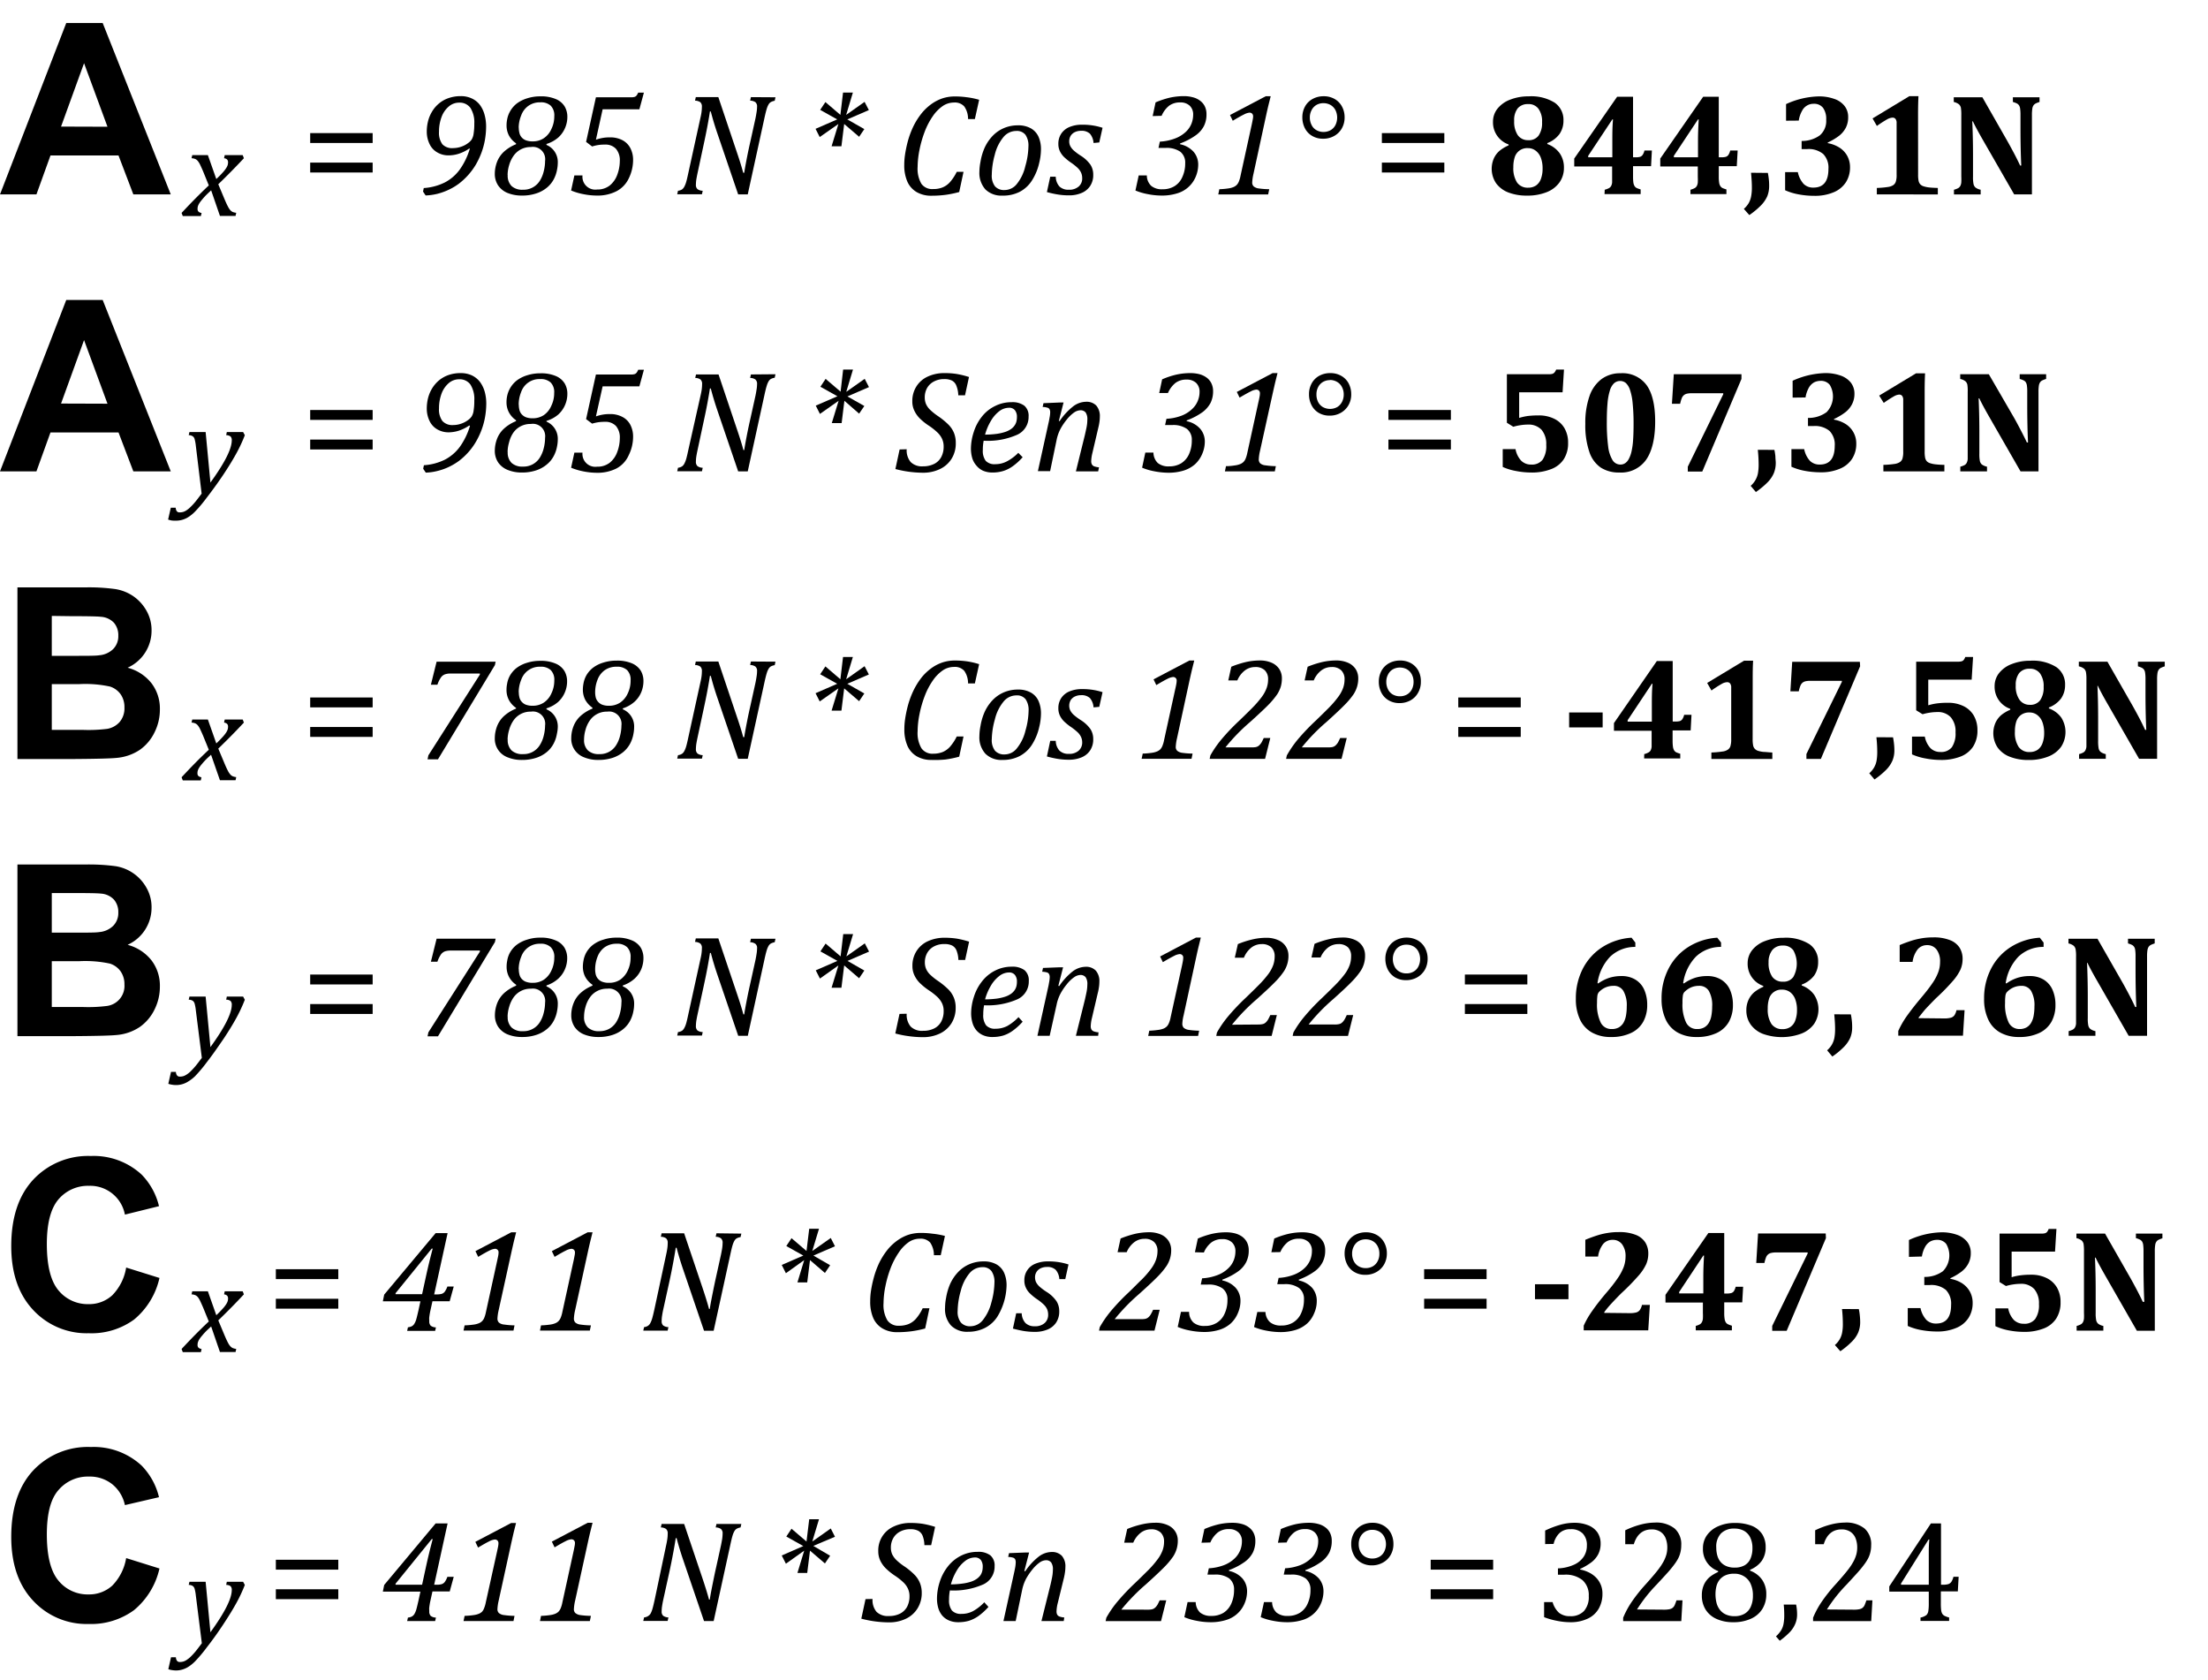 <svg id="Capa_1" data-name="Capa 1" xmlns="http://www.w3.org/2000/svg" viewBox="0 0 424.24 322.78"><path d="M32.81,37.35H25.62l-2.85-7.48H9.7L7,37.35H0L12.73,4.42h7Zm-12.16-13-4.5-12.21L11.73,24.32Z"/><path d="M59.6,27.47v-1.9h12v1.9Zm0,5.67v-1.9h12v1.9Z"/><path d="M90.17,28.53a7.7,7.7,0,0,1-2,1,6.42,6.42,0,0,1-2,.32A4.2,4.2,0,0,1,84,29.27a3.58,3.58,0,0,1-1.46-1.59A5.44,5.44,0,0,1,82,25.25a8.22,8.22,0,0,1,.23-1.91A6.72,6.72,0,0,1,83,21.46a6,6,0,0,1,1.31-1.55,5.72,5.72,0,0,1,1.87-1.06,7,7,0,0,1,2.34-.38,4.82,4.82,0,0,1,2.14.45,4.12,4.12,0,0,1,1.54,1.23A5.58,5.58,0,0,1,93.09,22a8.44,8.44,0,0,1,.31,2.37A15.38,15.38,0,0,1,93.15,27a14,14,0,0,1-.67,2.4,14.76,14.76,0,0,1-1.1,2.3,13,13,0,0,1-3.2,3.58,11.26,11.26,0,0,1-2,1.19,11.82,11.82,0,0,1-2.16.77,11,11,0,0,1-2.24.31l-.5-.75.14-.67a10.67,10.67,0,0,0,4.05-1.08,8.31,8.31,0,0,0,2.87-2.48,13.55,13.55,0,0,0,1.93-4Zm-3.07-.08a4.67,4.67,0,0,0,1.61-.3A4.49,4.49,0,0,0,90,27.44a2.67,2.67,0,0,0,.63-.64A2.92,2.92,0,0,0,91,25.66a11.27,11.27,0,0,0,.13-1.94,5.14,5.14,0,0,0-.75-3,2.54,2.54,0,0,0-2.2-1,3,3,0,0,0-1.94.73,4.77,4.77,0,0,0-1.39,2,8,8,0,0,0-.5,2.87,3.72,3.72,0,0,0,.65,2.4A2.57,2.57,0,0,0,87.1,28.45Z"/><path d="M105,27.66v.18a3.56,3.56,0,0,1,2.17,3.47,6.7,6.7,0,0,1-.13,1.24,6.32,6.32,0,0,1-.6,1.81,5.29,5.29,0,0,1-1.36,1.69A6.18,6.18,0,0,1,103,37.17a8.44,8.44,0,0,1-2.69.4,7.2,7.2,0,0,1-2.79-.5,4,4,0,0,1-1.82-1.46,4,4,0,0,1-.63-2.24,6.51,6.51,0,0,1,.4-2.19,5.3,5.3,0,0,1,1.32-2,7.67,7.67,0,0,1,2.36-1.47v-.18A4.29,4.29,0,0,1,97.77,26a4.16,4.16,0,0,1-.44-1.94,5.46,5.46,0,0,1,.11-1.1A4.78,4.78,0,0,1,98,21.4a5,5,0,0,1,1.29-1.51,6.51,6.51,0,0,1,2-1,8.12,8.12,0,0,1,2.52-.38,7.19,7.19,0,0,1,3,.53,3.62,3.62,0,0,1,1.68,1.41,3.91,3.91,0,0,1,.52,2,5.35,5.35,0,0,1-.43,2.11,5.16,5.16,0,0,1-1.33,1.87A6.21,6.21,0,0,1,105,27.66Zm-7.45,6a2.78,2.78,0,0,0,.74,2.08,3,3,0,0,0,2.18.71,3.67,3.67,0,0,0,3.25-1.72,6,6,0,0,0,.75-1.81,8.06,8.06,0,0,0,.26-2A2.36,2.36,0,0,0,102,28.25,3.95,3.95,0,0,0,98.63,30a5.92,5.92,0,0,0-.82,1.78A6.8,6.8,0,0,0,97.53,33.62Zm2.13-9.12a4,4,0,0,0,.12,1,1.91,1.91,0,0,0,.42.84,2,2,0,0,0,.81.57,3.53,3.53,0,0,0,1.33.21,3.74,3.74,0,0,0,2.1-.59,4.08,4.08,0,0,0,1.47-1.75,5.6,5.6,0,0,0,.57-2.51,2.64,2.64,0,0,0-.68-2,2.77,2.77,0,0,0-2-.65,3.81,3.81,0,0,0-2.29.67,3.85,3.85,0,0,0-1.39,1.85A6.42,6.42,0,0,0,99.66,24.5Z"/><path d="M114.5,26.84a7.8,7.8,0,0,1,2.7-.45,5.05,5.05,0,0,1,2.37.53,3.61,3.61,0,0,1,1.54,1.53,4.82,4.82,0,0,1,.53,2.3,8,8,0,0,1-.81,3.48,5.37,5.37,0,0,1-2.38,2.51,8,8,0,0,1-3.82.83,13.36,13.36,0,0,1-2.5-.26,11.9,11.9,0,0,1-2.4-.71l.63-2.9h1.56a2.47,2.47,0,0,0,2.8,2.71,3.82,3.82,0,0,0,2.43-.77,4.71,4.71,0,0,0,1.45-2.07,7.7,7.7,0,0,0,.49-2.64,3.37,3.37,0,0,0-.74-2.34,2.73,2.73,0,0,0-2.13-.81,7.53,7.53,0,0,0-2.45.36l-1.16-.88,1.89-8.57h6.77a2.12,2.12,0,0,0,.67-.08.74.74,0,0,0,.36-.25,2.34,2.34,0,0,0,.32-.57h1.1L122.85,21h-7.06Z"/><path d="M149,18.69l-.15.67a2.39,2.39,0,0,0-.74.25,1.23,1.23,0,0,0-.41.41,3.76,3.76,0,0,0-.37.85c-.12.39-.28,1-.47,1.89l-3.19,14.59h-1.84l-4-11.73q-.72-2.1-1.26-4.2h-.17c-.06.47-.21,1.36-.45,2.66s-.51,2.59-.78,3.84L134,33.37q-.12.59-.21,1.11a7.49,7.49,0,0,0-.08,1,1.05,1.05,0,0,0,.31.86,1.76,1.76,0,0,0,1,.31l-.15.67h-4.75l.15-.67a1.87,1.87,0,0,0,.78-.26,1.6,1.6,0,0,0,.43-.52,4.4,4.4,0,0,0,.33-.8c.1-.31.25-.92.44-1.82l2.31-10.53c.09-.39.17-.76.22-1.12a7.85,7.85,0,0,0,.08-1.08,1.1,1.1,0,0,0-.32-.9,2,2,0,0,0-1-.29l.15-.67h4.33l3.58,10.65c.52,1.53.92,2.83,1.2,3.88H143c.07-.55.24-1.48.49-2.77s.5-2.43.72-3.39l.95-4.31c.06-.3.13-.66.19-1.07a6.73,6.73,0,0,0,.11-1.13,1.07,1.07,0,0,0-.33-.9,1.93,1.93,0,0,0-1-.29l.15-.67Z"/><path d="M166.07,24.8l-1,1.48-2.87-2.46-.53,4.28h-1.89l1.31-4.28-3.59,2.51-.8-1.58,4.16-1.81-3.27-1.83,1-1.5,2.88,2.46.51-4.28h1.89l-1.29,4.28,3.54-2.5.82,1.58-4.14,1.79Z"/><path d="M188.13,19.17l-.82,3.7H186a4.13,4.13,0,0,0-.73-2.42,2.42,2.42,0,0,0-2-.75,3.8,3.8,0,0,0-2.15.68,7.53,7.53,0,0,0-1.9,1.95,13.85,13.85,0,0,0-1.56,3,21.54,21.54,0,0,0-1,3.5,17.14,17.14,0,0,0-.35,3.22,5.78,5.78,0,0,0,.73,3.27,2.56,2.56,0,0,0,2.27,1,4.64,4.64,0,0,0,1.78-.31,3.87,3.87,0,0,0,1.42-1,9.12,9.12,0,0,0,1.32-2h1.3l-.83,3.88a19.83,19.83,0,0,1-2.67.55,20.84,20.84,0,0,1-2.65.16,5.49,5.49,0,0,1-2.86-.7,4.39,4.39,0,0,1-1.78-2,7.79,7.79,0,0,1-.6-3.21,13.31,13.31,0,0,1,.14-1.91,23.66,23.66,0,0,1,.51-2.5,16.91,16.91,0,0,1,1.13-3.06,13.57,13.57,0,0,1,1.67-2.59,10,10,0,0,1,1.91-1.74,8.26,8.26,0,0,1,2-1,7.54,7.54,0,0,1,2.34-.36,16.31,16.31,0,0,1,2.29.15A14.91,14.91,0,0,1,188.13,19.17Z"/><path d="M192.61,37.58a4.39,4.39,0,0,1-3.27-1.18A4.74,4.74,0,0,1,188.18,33a10.55,10.55,0,0,1,.21-1.93,11.22,11.22,0,0,1,.73-2.54,8.33,8.33,0,0,1,1.57-2.39,6.52,6.52,0,0,1,2.2-1.53,6.72,6.72,0,0,1,2.66-.53,4.9,4.9,0,0,1,2.56.6,3.54,3.54,0,0,1,1.45,1.64,5.91,5.91,0,0,1,.45,2.38,11.19,11.19,0,0,1-.34,2.6,10.55,10.55,0,0,1-1.43,3.43,6.16,6.16,0,0,1-2.35,2.14A7,7,0,0,1,192.61,37.58Zm-2.05-4a3.31,3.31,0,0,0,.62,2.22,2.31,2.31,0,0,0,1.86.71,3,3,0,0,0,2.36-1.2A8.48,8.48,0,0,0,197,31.93a14.47,14.47,0,0,0,.6-3.81,3.63,3.63,0,0,0-.57-2.22,2.08,2.08,0,0,0-1.78-.74,3.17,3.17,0,0,0-2.46,1.19,8.37,8.37,0,0,0-1.66,3.4A15,15,0,0,0,190.56,33.57Z"/><path d="M210.11,27.47a3.06,3.06,0,0,0-.7-1.79,2.33,2.33,0,0,0-1.71-.55,2.69,2.69,0,0,0-1.15.24,1.93,1.93,0,0,0-.82.7,2,2,0,0,0-.29,1.07,2,2,0,0,0,.2.92,3,3,0,0,0,.69.87,11,11,0,0,0,1.35,1,6.46,6.46,0,0,1,1.84,1.72,3.48,3.48,0,0,1,.53,1.93,3.75,3.75,0,0,1-.61,2.18,3.62,3.62,0,0,1-1.67,1.33,6,6,0,0,1-2.39.44,13.08,13.08,0,0,1-2.23-.18,18.55,18.55,0,0,1-2-.45l.64-2.95h1.06a2.89,2.89,0,0,0,.71,1.88,2.44,2.44,0,0,0,1.8.62,2.7,2.7,0,0,0,1.89-.61,2,2,0,0,0,.68-1.6,2.54,2.54,0,0,0-.21-1.06,3,3,0,0,0-.63-.89,10.6,10.6,0,0,0-1.24-1,10.53,10.53,0,0,1-1.38-1.1,4,4,0,0,1-.83-1.15,3.23,3.23,0,0,1-.29-1.37,3.48,3.48,0,0,1,.56-2,3.52,3.52,0,0,1,1.58-1.27,6.08,6.08,0,0,1,2.4-.44,12.2,12.2,0,0,1,3.95.59l-.63,2.82Z"/><path d="M221.47,22.3l.56-2.63a17.07,17.07,0,0,1,2.79-.92,12.83,12.83,0,0,1,2.66-.28,6.42,6.42,0,0,1,1.67.21,3.8,3.8,0,0,1,1.38.63,3.07,3.07,0,0,1,.94,1.08,3.38,3.38,0,0,1,.34,1.58,4.89,4.89,0,0,1-.49,2.24A5.05,5.05,0,0,1,229.74,26a12.55,12.55,0,0,1-3,1.56v.15a4.79,4.79,0,0,1,2.58,1.44,3.74,3.74,0,0,1,.9,2.54,5.94,5.94,0,0,1-.49,2.29,5.54,5.54,0,0,1-3.56,3.17,9.81,9.81,0,0,1-3,.42,13.63,13.63,0,0,1-2.67-.28,11.41,11.41,0,0,1-2.34-.69l.63-2.9h1.56a2.78,2.78,0,0,0,.83,2,3.17,3.17,0,0,0,2.18.66,4.28,4.28,0,0,0,2.32-.6,3.87,3.87,0,0,0,1.5-1.77,6.14,6.14,0,0,0,.54-2.62,2.65,2.65,0,0,0-.94-2.22,4.58,4.58,0,0,0-2.83-.73h-1.36l.26-1.21a9.61,9.61,0,0,0,2.9-.6,6.19,6.19,0,0,0,2.05-1.24,4.45,4.45,0,0,0,1.12-1.6,4.72,4.72,0,0,0,.33-1.71,2.3,2.3,0,0,0-.66-1.75,2.53,2.53,0,0,0-1.82-.63,3.45,3.45,0,0,0-2.15.64,4.94,4.94,0,0,0-1.43,1.93Z"/><path d="M240.84,33.4a8.86,8.86,0,0,0-.24,1.6,1,1,0,0,0,.28.81,1.87,1.87,0,0,0,.94.39,16,16,0,0,0,2.05.15l-.21,1h-9.58l.2-1A14.24,14.24,0,0,0,236,36.2a3.9,3.9,0,0,0,1-.26,2,2,0,0,0,.6-.39,2.09,2.09,0,0,0,.41-.62,5.63,5.63,0,0,0,.34-1.15l2.17-9.91c.08-.38.14-.69.18-.91a2.72,2.72,0,0,0,.07-.56.73.73,0,0,0-.21-.59.75.75,0,0,0-.49-.17A2.9,2.9,0,0,0,239,22c-.48.23-1.19.63-2.14,1.2l-.53-1.1,6.88-3.62h.94l-.4,1.6c-.14.58-.3,1.26-.46,2Z"/><path d="M254.2,26.65a4,4,0,0,1-2.09-.54,3.58,3.58,0,0,1-1.39-1.47,4.53,4.53,0,0,1-.49-2.11,4.25,4.25,0,0,1,.53-2.1A3.64,3.64,0,0,1,252.22,19a4.33,4.33,0,0,1,2.11-.51,4.13,4.13,0,0,1,2.09.52,3.67,3.67,0,0,1,1.42,1.45,4.31,4.31,0,0,1,.51,2.11,4.19,4.19,0,0,1-.53,2.09,3.83,3.83,0,0,1-1.49,1.47A4.22,4.22,0,0,1,254.2,26.65Zm.08-6.83a2.67,2.67,0,0,0-1.36.35,2.45,2.45,0,0,0-.92,1,2.94,2.94,0,0,0-.33,1.41A3.08,3.08,0,0,0,252,24a2.23,2.23,0,0,0,.93,1,2.67,2.67,0,0,0,1.36.35,2.75,2.75,0,0,0,1.38-.35,2.35,2.35,0,0,0,.93-1,3.27,3.27,0,0,0,0-2.82,2.48,2.48,0,0,0-.93-1A2.75,2.75,0,0,0,254.28,19.82Z"/><path d="M265.51,27.47v-1.9h12v1.9Zm0,5.67v-1.9h12v1.9Z"/><path d="M297.3,27.49l0,.18a5.06,5.06,0,0,1,2.38,1.78,4.73,4.73,0,0,1,.81,2.78,4.78,4.78,0,0,1-.86,2.82,5.43,5.43,0,0,1-2.46,1.87,9.92,9.92,0,0,1-3.77.66,9.76,9.76,0,0,1-3.58-.6,5.27,5.27,0,0,1-2.37-1.78,5,5,0,0,1-.41-4.8,4.25,4.25,0,0,1,1.13-1.47,7.25,7.25,0,0,1,1.69-1l0-.18a4.48,4.48,0,0,1-3-4.36,4,4,0,0,1,.86-2.51,5.67,5.67,0,0,1,2.45-1.74,9.55,9.55,0,0,1,3.55-.63,8.51,8.51,0,0,1,5,1.22,4,4,0,0,1,1.68,3.44,4.45,4.45,0,0,1-.77,2.59A5.18,5.18,0,0,1,297.3,27.49Zm-6.53,4.63a5.06,5.06,0,0,0,.71,2.94,2.48,2.48,0,0,0,2.13,1,2.72,2.72,0,0,0,1.5-.41,2.61,2.61,0,0,0,.95-1.26,5.55,5.55,0,0,0,.33-2,5.76,5.76,0,0,0-.34-2.09,3,3,0,0,0-1-1.36,2.39,2.39,0,0,0-1.49-.48,2.48,2.48,0,0,0-2.54,1.8A6,6,0,0,0,290.77,32.12Zm.16-8.88a4.59,4.59,0,0,0,.7,2.74,2.37,2.37,0,0,0,2,.95,2.29,2.29,0,0,0,2-.89,4.25,4.25,0,0,0,.66-2.55,4.16,4.16,0,0,0-.69-2.59,2.31,2.31,0,0,0-2-.9,2.5,2.5,0,0,0-2,.82A3.69,3.69,0,0,0,290.93,23.24Z"/><path d="M308.33,36.45a4.32,4.32,0,0,0,.79-.29,1.14,1.14,0,0,0,.44-.43,1.82,1.82,0,0,0,.19-.69c0-.28,0-.64,0-1.06v-2h-7.28V30.46l8.24-11.87h3.06V30.22h.42a3.31,3.31,0,0,0,.93-.09,1,1,0,0,0,.47-.34,2.42,2.42,0,0,0,.37-.87h1.43l-.16,3h-3.46v2a8.75,8.75,0,0,0,.06,1.15,1.92,1.92,0,0,0,.23.68,1.07,1.07,0,0,0,.45.39,5.86,5.86,0,0,0,.72.25v.9h-6.94Zm-3.18-6.23h4.64V27.08c0-1.31,0-2.69.13-4.14h-.13l-4.64,7Z"/><path d="M324.8,36.45a3.93,3.93,0,0,0,.78-.29,1.07,1.07,0,0,0,.44-.43,1.66,1.66,0,0,0,.19-.69,10.54,10.54,0,0,0,0-1.06v-2H319V30.46l8.24-11.87h3V30.22h.42a3.34,3.34,0,0,0,.94-.09,1,1,0,0,0,.47-.34,2.61,2.61,0,0,0,.37-.87h1.43l-.17,3h-3.46v2a7.11,7.11,0,0,0,.07,1.15,1.74,1.74,0,0,0,.23.68,1.07,1.07,0,0,0,.45.39,5.86,5.86,0,0,0,.72.25v.9H324.8Zm-3.19-6.23h4.64V27.08c0-1.31.05-2.69.14-4.14h-.14l-4.64,7Z"/><path d="M339.67,33.22c.08.38.14.79.19,1.25s.06.86.06,1.23a5.3,5.3,0,0,1-.36,2,6,6,0,0,1-1.18,1.73,15.23,15.23,0,0,1-2.27,1.89l-1.05-1.19a4.56,4.56,0,0,0,.92-1.09,4.17,4.17,0,0,0,.47-1.28A8.53,8.53,0,0,0,336.6,36c0-.82-.06-1.76-.16-2.81Z"/><path d="M343.17,23.19V20a15.86,15.86,0,0,1,6.23-1.48,8.61,8.61,0,0,1,3,.47,4.21,4.21,0,0,1,2,1.36,3.37,3.37,0,0,1,.7,2.16,4.33,4.33,0,0,1-.46,2.05,4.76,4.76,0,0,1-1.3,1.54,11.5,11.5,0,0,1-2.16,1.28v.12a6.25,6.25,0,0,1,2.15.8,4.4,4.4,0,0,1,1.55,1.57,4.49,4.49,0,0,1,.58,2.28,5.29,5.29,0,0,1-.77,2.83,5.14,5.14,0,0,1-2.33,1.94,9.16,9.16,0,0,1-3.79.7,15.9,15.9,0,0,1-3-.28,11.06,11.06,0,0,1-2.58-.79V33.07h2.44a4.86,4.86,0,0,0,1.12,2.27,2.56,2.56,0,0,0,1.88.7q2.88,0,2.88-3.58a3.75,3.75,0,0,0-1-2.87,4.36,4.36,0,0,0-3.07-.95h-1.08V27.08A5.85,5.85,0,0,0,349.66,26,3.63,3.63,0,0,0,350.88,23a3.64,3.64,0,0,0-.61-2.29,2.15,2.15,0,0,0-1.78-.77,2.45,2.45,0,0,0-2.23,1.32,5.47,5.47,0,0,0-.65,1.91Z"/><path d="M368.54,33.54a5.77,5.77,0,0,0,.09,1.19,1.45,1.45,0,0,0,.31.66,1.48,1.48,0,0,0,.65.4,5.62,5.62,0,0,0,1.05.22c.43.05,1,.08,1.69.1v1.24H360.61V36.11a18.44,18.44,0,0,0,2.15-.19,2.42,2.42,0,0,0,1-.35,1.3,1.3,0,0,0,.49-.65,4.15,4.15,0,0,0,.16-1.38V23.65a1.22,1.22,0,0,0-.21-.8.7.7,0,0,0-.58-.25,2.39,2.39,0,0,0-1,.31,21.37,21.37,0,0,0-2,1.29l-.83-1.45,7.08-4.28h1.74c-.05.88-.08,2.09-.08,3.64Z"/><path d="M391.87,18.69v.9a5.38,5.38,0,0,0-.76.3,1.21,1.21,0,0,0-.38.33,1.43,1.43,0,0,0-.24.62,7.85,7.85,0,0,0-.08,1.28V37.35H387l-6.11-10.63c-.82-1.44-1.43-2.57-1.82-3.4h-.12q.13,2.94.14,6.21v4.4a6.72,6.72,0,0,0,.1,1.44,1.27,1.27,0,0,0,.37.65,2.44,2.44,0,0,0,1,.43v.9h-5.13v-.9a3.56,3.56,0,0,0,.8-.3,1.1,1.1,0,0,0,.43-.45,1.88,1.88,0,0,0,.18-.7,10.63,10.63,0,0,0,0-1.07V22.11a8.65,8.65,0,0,0-.08-1.42,1.32,1.32,0,0,0-.37-.65,2.53,2.53,0,0,0-1-.45v-.9h5.5l4.8,8.41c.3.53.69,1.24,1.17,2.14s.91,1.76,1.28,2.56h.22q-.15-3.27-.15-7.14V22.12a9.12,9.12,0,0,0-.07-1.28,1.59,1.59,0,0,0-.21-.6,1.16,1.16,0,0,0-.38-.35,4.29,4.29,0,0,0-.8-.3v-.9Z"/><path d="M46.86,30.4c-1.57,1.68-3.21,3.35-4.92,5l1.12,2.67c.3.72.54,1.25.72,1.58a3.64,3.64,0,0,0,.48.74,1.58,1.58,0,0,0,.44.33,2.51,2.51,0,0,0,.69.16l-.13.6h-3l-1.69-4.91c-.19.17-.45.41-.77.72s-.62.63-.92,1a6,6,0,0,0-.63.84,2.24,2.24,0,0,0-.24.55,1.83,1.83,0,0,0-.05.47.68.68,0,0,0,.17.5,1,1,0,0,0,.6.26l-.13.6H35.12l-.23-.6q2.65-2.86,5.23-5.29L39,32.86q-.36-.82-.57-1.26a4,4,0,0,0-.42-.67,1.47,1.47,0,0,0-.46-.37,2.16,2.16,0,0,0-.75-.16l.14-.6h3l1.62,4.6c.39-.37.77-.74,1.12-1.13a7.17,7.17,0,0,0,.75-.93,2.7,2.7,0,0,0,.31-.61,2.1,2.1,0,0,0,.08-.56c0-.45-.26-.71-.77-.77l.13-.6h3.45Z"/><path d="M32.81,90.56H25.62l-2.85-7.48H9.7L7,90.56H0L12.73,57.63h7Zm-12.16-13-4.5-12.22L11.73,77.53Z"/><path d="M59.6,80.67v-1.9h12v1.9Zm0,5.68v-1.9h12v1.9Z"/><path d="M90.17,81.74a8,8,0,0,1-2,1,6.71,6.71,0,0,1-2,.32A4.3,4.3,0,0,1,84,82.48a3.68,3.68,0,0,1-1.46-1.59A5.44,5.44,0,0,1,82,78.46a8.36,8.36,0,0,1,.23-1.92A6.85,6.85,0,0,1,83,74.66a6.39,6.39,0,0,1,1.31-1.55,5.91,5.91,0,0,1,1.87-1.06,7,7,0,0,1,2.34-.37,5,5,0,0,1,2.14.44,4.33,4.33,0,0,1,1.54,1.23,5.73,5.73,0,0,1,.92,1.87,8.42,8.42,0,0,1,.31,2.36,15.2,15.2,0,0,1-.25,2.64,13.89,13.89,0,0,1-.67,2.41,14.76,14.76,0,0,1-1.1,2.3,12.39,12.39,0,0,1-1.47,2,13,13,0,0,1-1.73,1.6,11.91,11.91,0,0,1-2,1.19,11.08,11.08,0,0,1-2.16.76,10.34,10.34,0,0,1-2.24.32l-.5-.75.14-.67a10.67,10.67,0,0,0,4.05-1.08,8.42,8.42,0,0,0,2.87-2.48,13.61,13.61,0,0,0,1.93-4Zm-3.07-.08a4.67,4.67,0,0,0,1.61-.3A4.74,4.74,0,0,0,90,80.65a2.68,2.68,0,0,0,.63-.65A2.81,2.81,0,0,0,91,78.87a11.27,11.27,0,0,0,.13-1.94,5.19,5.19,0,0,0-.75-3.06,2.54,2.54,0,0,0-2.2-1,3,3,0,0,0-1.94.72,4.9,4.9,0,0,0-1.39,2,8.08,8.08,0,0,0-.5,2.87A3.73,3.73,0,0,0,85,80.88,2.57,2.57,0,0,0,87.1,81.66Z"/><path d="M105,80.86V81a3.58,3.58,0,0,1,2.17,3.48,6.7,6.7,0,0,1-.13,1.24,6.25,6.25,0,0,1-.6,1.8,5.22,5.22,0,0,1-1.36,1.7A6.16,6.16,0,0,1,103,90.37a8.44,8.44,0,0,1-2.69.41,7,7,0,0,1-2.79-.51,4,4,0,0,1-1.82-1.45,4,4,0,0,1-.63-2.24,6.51,6.51,0,0,1,.4-2.19,5.15,5.15,0,0,1,1.32-2,7.68,7.68,0,0,1,2.36-1.48v-.17a4.32,4.32,0,0,1-1.39-1.56,4.12,4.12,0,0,1-.44-1.93,5.49,5.49,0,0,1,.11-1.11A5,5,0,0,1,98,74.6a5.06,5.06,0,0,1,1.29-1.5,6.3,6.3,0,0,1,2-1,8.12,8.12,0,0,1,2.52-.38,7.19,7.19,0,0,1,3,.53,3.62,3.62,0,0,1,1.68,1.41,3.85,3.85,0,0,1,.52,2,5.36,5.36,0,0,1-.43,2.12,5.24,5.24,0,0,1-1.33,1.87A6.19,6.19,0,0,1,105,80.86Zm-7.45,6a2.74,2.74,0,0,0,.74,2.07,3,3,0,0,0,2.18.71,3.67,3.67,0,0,0,3.25-1.72,6.09,6.09,0,0,0,.75-1.8,8.2,8.2,0,0,0,.26-2A2.37,2.37,0,0,0,102,81.45a4,4,0,0,0-2,.47,3.92,3.92,0,0,0-1.4,1.25A5.7,5.7,0,0,0,97.81,85,6.75,6.75,0,0,0,97.53,86.83Zm2.13-9.12a4.07,4.07,0,0,0,.12,1,1.87,1.87,0,0,0,.42.83,2.16,2.16,0,0,0,.81.58,3.53,3.53,0,0,0,1.33.21,3.82,3.82,0,0,0,2.1-.59A4.14,4.14,0,0,0,105.91,78a5.62,5.62,0,0,0,.57-2.52,2.61,2.61,0,0,0-.68-2,2.77,2.77,0,0,0-2-.65,3.69,3.69,0,0,0-3.68,2.52A6.38,6.38,0,0,0,99.66,77.71Z"/><path d="M114.5,80a7.8,7.8,0,0,1,2.7-.45,4.94,4.94,0,0,1,2.37.54,3.59,3.59,0,0,1,1.54,1.52,4.85,4.85,0,0,1,.53,2.3,7.92,7.92,0,0,1-.81,3.48A5.35,5.35,0,0,1,118.45,90a8.08,8.08,0,0,1-3.82.83,13.36,13.36,0,0,1-2.5-.26,12.58,12.58,0,0,1-2.4-.71l.63-2.9h1.56a2.47,2.47,0,0,0,2.8,2.7,3.81,3.81,0,0,0,2.43-.76,4.68,4.68,0,0,0,1.45-2.08,7.61,7.61,0,0,0,.49-2.64,3.37,3.37,0,0,0-.74-2.34,2.76,2.76,0,0,0-2.13-.8,8.51,8.51,0,0,0-1.18.07,8.29,8.29,0,0,0-1.27.28l-1.16-.87,1.89-8.57h6.77a2.12,2.12,0,0,0,.67-.08.81.81,0,0,0,.36-.25,2.25,2.25,0,0,0,.32-.58h1.1l-.87,3.18h-7.06Z"/><path d="M149,71.9l-.15.67a2.44,2.44,0,0,0-.74.24,1.33,1.33,0,0,0-.41.41,3.87,3.87,0,0,0-.37.86c-.12.38-.28,1-.47,1.89l-3.19,14.59h-1.84l-4-11.73c-.48-1.41-.9-2.8-1.26-4.2h-.17c-.06.47-.21,1.35-.45,2.66s-.51,2.59-.78,3.83L134,86.58q-.12.57-.21,1.11a7.23,7.23,0,0,0-.08,1,1.09,1.09,0,0,0,.31.87,1.83,1.83,0,0,0,1,.31l-.15.67h-4.75l.15-.67a2,2,0,0,0,.78-.27,1.46,1.46,0,0,0,.43-.51,4.72,4.72,0,0,0,.33-.8c.1-.32.25-.92.44-1.83L134.6,76c.09-.39.17-.77.22-1.12a7.85,7.85,0,0,0,.08-1.08,1.1,1.1,0,0,0-.32-.9,1.78,1.78,0,0,0-1-.29l.15-.67h4.33l3.58,10.65c.52,1.53.92,2.82,1.2,3.88H143c.07-.56.24-1.48.49-2.78s.5-2.42.72-3.39l.95-4.3c.06-.3.13-.66.19-1.07a6.83,6.83,0,0,0,.11-1.13,1.07,1.07,0,0,0-.33-.9,1.76,1.76,0,0,0-1-.29l.15-.67Z"/><path d="M166.07,78l-1,1.47L162.24,77l-.53,4.28h-1.89L161.13,77l-3.59,2.52-.8-1.59,4.16-1.8-3.27-1.83,1-1.51,2.88,2.46L162,71h1.89l-1.29,4.28,3.54-2.5.82,1.59-4.14,1.79Z"/><path d="M174.21,86.31a3.47,3.47,0,0,0,.77,2.46,3.06,3.06,0,0,0,2.37.82,4.64,4.64,0,0,0,2.15-.47,3.13,3.13,0,0,0,1.35-1.32,4.17,4.17,0,0,0,.46-2A3.45,3.45,0,0,0,181,84.3a4.05,4.05,0,0,0-.88-1.21,11.84,11.84,0,0,0-1.7-1.34,11.2,11.2,0,0,1-1.67-1.34,5.28,5.28,0,0,1-1.06-1.49,4,4,0,0,1-.4-1.83,5.2,5.2,0,0,1,.78-2.84,5,5,0,0,1,2.18-1.9,7.48,7.48,0,0,1,3.26-.67,14,14,0,0,1,2.32.17,16.33,16.33,0,0,1,2.35.58l-.76,3.51h-1.3a5.16,5.16,0,0,0-.36-1.82,1.85,1.85,0,0,0-.85-1,3.27,3.27,0,0,0-1.48-.29,4.08,4.08,0,0,0-2,.47,3.19,3.19,0,0,0-1.31,1.26,3.67,3.67,0,0,0-.44,1.78,3.25,3.25,0,0,0,.24,1.28,3.61,3.61,0,0,0,.78,1.1A11.86,11.86,0,0,0,180.31,80a13.72,13.72,0,0,1,2,1.66,4.82,4.82,0,0,1,1,1.55,5.08,5.08,0,0,1,.33,1.9,5.52,5.52,0,0,1-.79,3,5.29,5.29,0,0,1-2.24,2,7.4,7.4,0,0,1-3.29.71,21.37,21.37,0,0,1-2.68-.19,21,21,0,0,1-2.6-.52l.81-3.76Z"/><path d="M196.49,87.84a11.52,11.52,0,0,1-1.93,1.75,6.3,6.3,0,0,1-1.84.91,6.94,6.94,0,0,1-2,.28,4.56,4.56,0,0,1-1.85-.35,3.51,3.51,0,0,1-1.28-1A3.85,3.85,0,0,1,186.8,88a6.62,6.62,0,0,1-.25-1.82,10.54,10.54,0,0,1,.53-3.14,9.13,9.13,0,0,1,1.58-3A7.21,7.21,0,0,1,191.2,78a6.94,6.94,0,0,1,3.15-.73,3.82,3.82,0,0,1,2.46.67,2.52,2.52,0,0,1,.82,2.09,3.73,3.73,0,0,1-2.16,3.48A13.93,13.93,0,0,1,189,84.67a9,9,0,0,0-.16,1.77,3.19,3.19,0,0,0,.55,2.09,2.29,2.29,0,0,0,1.82.65,4.79,4.79,0,0,0,2.27-.55A8.85,8.85,0,0,0,195.65,87Zm-7.22-4.34a17.28,17.28,0,0,0,2.19-.14,9.37,9.37,0,0,0,1.62-.36,4.25,4.25,0,0,0,1.13-.54,2.6,2.6,0,0,0,.71-.69,2.28,2.28,0,0,0,.37-.79,3.57,3.57,0,0,0,.1-.87,2,2,0,0,0-.39-1.3,1.36,1.36,0,0,0-1.14-.47A3.07,3.07,0,0,0,192,79a6.3,6.3,0,0,0-1.61,1.86A10.42,10.42,0,0,0,189.27,83.5Z"/><path d="M211,90.56h-4.28l1.73-7c.1-.44.21-.94.32-1.47a8,8,0,0,0,.15-1.45,2.31,2.31,0,0,0-.33-1.4,1.25,1.25,0,0,0-1-.42,2.28,2.28,0,0,0-1.23.44,6.74,6.74,0,0,0-1.38,1.33,11.51,11.51,0,0,0-1.21,1.79,8,8,0,0,0-.77,2.21l-1.23,5.92h-2.35l2.06-9.34q.08-.31.18-.93a5.52,5.52,0,0,0,.12-1,1.22,1.22,0,0,0-.12-.6.63.63,0,0,0-.39-.31,3.62,3.62,0,0,0-.94-.15l.16-.72,3.08-.13h.78l-.91,3.56.16,0a12.26,12.26,0,0,1,2.56-2.79,4.16,4.16,0,0,1,2.48-.91,2.58,2.58,0,0,1,2,.73,3.1,3.1,0,0,1,.68,2.17,7,7,0,0,1-.09,1.07,10,10,0,0,1-.2,1l-1.14,4.87a7.57,7.57,0,0,0-.23,1.56,1.27,1.27,0,0,0,.14.64.88.88,0,0,0,.42.36,3.76,3.76,0,0,0,.94.19Z"/><path d="M222.73,75.51l.56-2.63a15.34,15.34,0,0,1,2.79-.92,12.28,12.28,0,0,1,2.67-.28,7,7,0,0,1,1.67.2,4.21,4.21,0,0,1,1.37.63,3,3,0,0,1,.94,1.09,3.38,3.38,0,0,1,.35,1.58,5,5,0,0,1-.49,2.23,5.38,5.38,0,0,1-1.58,1.8,12.75,12.75,0,0,1-3,1.56l0,.15a4.67,4.67,0,0,1,2.58,1.44,3.74,3.74,0,0,1,.9,2.54,5.89,5.89,0,0,1-.49,2.28,5.62,5.62,0,0,1-1.38,2,6,6,0,0,1-2.18,1.22,9.81,9.81,0,0,1-3,.42,14.44,14.44,0,0,1-2.67-.28,11.11,11.11,0,0,1-2.33-.69l.62-2.9h1.56a2.84,2.84,0,0,0,.83,2,3.21,3.21,0,0,0,2.18.65,4.34,4.34,0,0,0,2.33-.6,4,4,0,0,0,1.5-1.76,6.3,6.3,0,0,0,.53-2.63,2.63,2.63,0,0,0-.94-2.21,4.56,4.56,0,0,0-2.83-.74h-1.36l.26-1.2a9.61,9.61,0,0,0,2.9-.6,6.1,6.1,0,0,0,2-1.25,4.37,4.37,0,0,0,1.12-1.6,4.46,4.46,0,0,0,.34-1.71,2.32,2.32,0,0,0-.67-1.75,2.57,2.57,0,0,0-1.82-.62,3.4,3.4,0,0,0-2.14.64,5.06,5.06,0,0,0-1.44,1.93Z"/><path d="M242.1,86.61a8.74,8.74,0,0,0-.24,1.6,1.06,1.06,0,0,0,.28.81,1.79,1.79,0,0,0,1,.38,15.51,15.51,0,0,0,2,.16l-.2,1h-9.59l.21-1c.76,0,1.34-.09,1.75-.15a3.93,3.93,0,0,0,1-.26,2,2,0,0,0,.61-.4,2,2,0,0,0,.4-.61,5.84,5.84,0,0,0,.34-1.15l2.17-9.91c.09-.38.15-.69.19-.92a3.35,3.35,0,0,0,.06-.56.71.71,0,0,0-.21-.58.72.72,0,0,0-.48-.17,2.88,2.88,0,0,0-1.08.35c-.48.23-1.19.63-2.14,1.19l-.53-1.09,6.88-3.62h.94l-.4,1.6c-.14.58-.29,1.26-.46,2Z"/><path d="M255.46,79.85a4,4,0,0,1-2.08-.53A3.58,3.58,0,0,1,252,77.85a4.44,4.44,0,0,1-.49-2.11,4.19,4.19,0,0,1,.52-2.1,3.64,3.64,0,0,1,1.46-1.45,4.35,4.35,0,0,1,2.12-.51,4.12,4.12,0,0,1,2.08.52,3.63,3.63,0,0,1,1.43,1.45,4.4,4.4,0,0,1,.5,2.1,4.1,4.1,0,0,1-.53,2.1,3.9,3.9,0,0,1-1.49,1.47A4.21,4.21,0,0,1,255.46,79.85Zm.08-6.82a2.64,2.64,0,0,0-1.35.35,2.39,2.39,0,0,0-.93,1,2.93,2.93,0,0,0-.32,1.41,3.12,3.12,0,0,0,.31,1.42,2.41,2.41,0,0,0,.93,1,2.86,2.86,0,0,0,2.74,0,2.48,2.48,0,0,0,.93-1,3,3,0,0,0,.33-1.42,2.94,2.94,0,0,0-.33-1.41,2.39,2.39,0,0,0-.93-1A2.72,2.72,0,0,0,255.54,73Z"/><path d="M266.77,80.67v-1.9h12v1.9Zm0,5.68v-1.9h12v1.9Z"/><path d="M288.73,89.71V86.29h2.46a4.37,4.37,0,0,0,1.09,2.22,2.62,2.62,0,0,0,1.92.74,2.57,2.57,0,0,0,2.19-.93,4.67,4.67,0,0,0,.7-2.85,4.21,4.21,0,0,0-.9-2.9,3.42,3.42,0,0,0-2.64-1,9.29,9.29,0,0,0-1.43.12,9.94,9.94,0,0,0-1.36.3l-1.23-.77V71.9h8a3.06,3.06,0,0,0,.73-.07,1,1,0,0,0,.38-.23A1.94,1.94,0,0,0,299,71h1.5l-.27,4.37h-8.34v4.92a10.48,10.48,0,0,1,1.66-.37,17.46,17.46,0,0,1,2.09-.11,6.57,6.57,0,0,1,2.95.63,4.57,4.57,0,0,1,2,1.82,5.45,5.45,0,0,1,.7,2.81,5.67,5.67,0,0,1-.84,3.17A5,5,0,0,1,298,90.14a10.11,10.11,0,0,1-3.8.64,15.43,15.43,0,0,1-2.91-.29A10.89,10.89,0,0,1,288.73,89.71Z"/><path d="M311.13,90.78a6.41,6.41,0,0,1-3.55-.94,5.86,5.86,0,0,1-2.2-3,15.72,15.72,0,0,1-.78-5.41,15.46,15.46,0,0,1,.79-5.3,6.89,6.89,0,0,1,2.31-3.29,6,6,0,0,1,3.68-1.13,5.73,5.73,0,0,1,5,2.29c1.09,1.52,1.64,3.86,1.64,7s-.58,5.67-1.74,7.33A5.88,5.88,0,0,1,311.13,90.78ZM308.73,81a35.28,35.28,0,0,0,.26,4.79,6.53,6.53,0,0,0,.84,2.61,1.75,1.75,0,0,0,1.52.85,1.61,1.61,0,0,0,.9-.26,2.18,2.18,0,0,0,.69-.79,5.61,5.61,0,0,0,.53-1.44,13.94,13.94,0,0,0,.31-2.22c.06-.89.09-1.88.09-3a39.23,39.23,0,0,0-.18-4.11,11.21,11.21,0,0,0-.52-2.57,3.21,3.21,0,0,0-.8-1.29,1.75,1.75,0,0,0-2.29.1,3.26,3.26,0,0,0-.79,1.45,11.37,11.37,0,0,0-.43,2.43C308.77,78.55,308.73,79.69,308.73,81Z"/><path d="M334.6,72.8l-7.53,17.8h-2.78v-.94l6.81-13.91v-.2h-6a4.11,4.11,0,0,0-1,.09,1.42,1.42,0,0,0-.6.31,1.44,1.44,0,0,0-.37.55,6.73,6.73,0,0,0-.31,1.07h-1.58l.36-5.67h13Z"/><path d="M340.93,86.43a12.54,12.54,0,0,1,.19,1.24c0,.46.07.87.07,1.23a5.22,5.22,0,0,1-.37,2,5.81,5.81,0,0,1-1.17,1.73,16,16,0,0,1-2.28,1.9l-1-1.19a4.36,4.36,0,0,0,.91-1.1,4.29,4.29,0,0,0,.48-1.27,9.52,9.52,0,0,0,.14-1.75,27,27,0,0,0-.16-2.8Z"/><path d="M344.43,76.39V73.15a16,16,0,0,1,6.23-1.47,8.62,8.62,0,0,1,2.95.46,4.37,4.37,0,0,1,2,1.36,3.46,3.46,0,0,1,.7,2.17,4.3,4.3,0,0,1-.47,2,4.72,4.72,0,0,1-1.29,1.54,11.39,11.39,0,0,1-2.17,1.29v.12a6.16,6.16,0,0,1,2.15.79,4.39,4.39,0,0,1,2.13,3.86,5.23,5.23,0,0,1-.77,2.82,5.08,5.08,0,0,1-2.33,1.94,9.14,9.14,0,0,1-3.78.71,16.8,16.8,0,0,1-3-.28,11.37,11.37,0,0,1-2.58-.79V86.28h2.45a4.72,4.72,0,0,0,1.11,2.26,2.59,2.59,0,0,0,1.89.71q2.86,0,2.87-3.59a3.73,3.73,0,0,0-1-2.87,4.36,4.36,0,0,0-3.07-.94h-1.07V80.29a5.84,5.84,0,0,0,3.58-1.11,4.34,4.34,0,0,0,.61-5.24,2.15,2.15,0,0,0-1.78-.77,2.72,2.72,0,0,0-1.23.29,2.68,2.68,0,0,0-1,1,5.63,5.63,0,0,0-.65,1.9Z"/><path d="M369.8,86.74a6,6,0,0,0,.09,1.2,1.45,1.45,0,0,0,.31.66,1.43,1.43,0,0,0,.65.39,4.89,4.89,0,0,0,1.06.22,16.45,16.45,0,0,0,1.68.1v1.25H361.87V89.31a17.1,17.1,0,0,0,2.16-.18,2.52,2.52,0,0,0,1-.35,1.3,1.3,0,0,0,.5-.66,4.51,4.51,0,0,0,.15-1.38V76.86a1.27,1.27,0,0,0-.21-.81.73.73,0,0,0-.58-.24,2.31,2.31,0,0,0-.95.31,21.15,21.15,0,0,0-2,1.29L361.06,76l7.09-4.28h1.73c-.05.87-.08,2.08-.08,3.63Z"/><path d="M393.14,71.9v.9a5.14,5.14,0,0,0-.77.3,1.1,1.1,0,0,0-.38.33,1.6,1.6,0,0,0-.24.62,7.76,7.76,0,0,0-.08,1.28V90.56h-3.45l-6.11-10.64c-.82-1.44-1.43-2.57-1.81-3.39h-.13q.13,2.94.14,6.21v4.4a6.84,6.84,0,0,0,.1,1.44,1.27,1.27,0,0,0,.37.65,2.67,2.67,0,0,0,1,.43v.9h-5.13v-.9a4.12,4.12,0,0,0,.8-.3,1,1,0,0,0,.43-.45,1.93,1.93,0,0,0,.19-.7c0-.29,0-.64,0-1.07V75.31A7.33,7.33,0,0,0,378,73.9a1.21,1.21,0,0,0-.37-.65,2.47,2.47,0,0,0-1-.45v-.9h5.5L387,80.3c.3.53.69,1.25,1.16,2.15s.91,1.76,1.28,2.56h.22q-.15-3.27-.15-7.14V75.33a8,8,0,0,0-.07-1.29,1.55,1.55,0,0,0-.21-.6,1,1,0,0,0-.38-.34,4.13,4.13,0,0,0-.79-.3v-.9Z"/><path d="M37.63,85.67a8.2,8.2,0,0,0-.23-1.29,1,1,0,0,0-.35-.55,1.45,1.45,0,0,0-.79-.23l.14-.6h3.11l.92,9.71q4.09-5.64,4.1-8.08a1,1,0,0,0-.24-.78,1.45,1.45,0,0,0-.83-.25l.12-.6h3.13l.33.61a28.1,28.1,0,0,1-1.64,3.52q-1,1.82-2.45,4T39.73,95.6a26,26,0,0,1-2.28,2.71,7,7,0,0,1-1.31,1.06,4.35,4.35,0,0,1-2.36.66A5.12,5.12,0,0,1,33,100a4.41,4.41,0,0,1-.7-.18l.52-2.28h.94a1.2,1.2,0,0,0,.2.66.63.63,0,0,0,.53.24,2.62,2.62,0,0,0,.67-.08,2.42,2.42,0,0,0,.58-.26,4.81,4.81,0,0,0,.76-.59,12.4,12.4,0,0,0,1-1.07c.37-.44.78-1,1.24-1.6Z"/><path d="M3.35,112.85H16.41a37,37,0,0,1,5.79.33,8.47,8.47,0,0,1,3.41,1.36,8.33,8.33,0,0,1,2.51,2.75,7.5,7.5,0,0,1,1,3.85,7.79,7.79,0,0,1-4.6,7.14,8.65,8.65,0,0,1,4.6,3,8,8,0,0,1,1.6,5,9.7,9.7,0,0,1-1,4.36,8.76,8.76,0,0,1-2.83,3.4,9.44,9.44,0,0,1-4.42,1.56c-1.11.12-3.76.19-8,.22H3.35Zm6.6,5.48V126h4.32c2.57,0,4.17,0,4.8-.11a4.35,4.35,0,0,0,2.66-1.18,3.48,3.48,0,0,0,1-2.58,3.68,3.68,0,0,0-.83-2.48,3.79,3.79,0,0,0-2.49-1.15c-.65-.08-2.54-.12-5.64-.12Zm0,13.1v8.8h6.11a28.93,28.93,0,0,0,4.52-.2,4.13,4.13,0,0,0,2.4-1.31,4.06,4.06,0,0,0,.93-2.8,4.3,4.3,0,0,0-.72-2.52,4,4,0,0,0-2.06-1.5,22.48,22.48,0,0,0-5.85-.47Z"/><path d="M59.6,135.9V134h12v1.9Zm0,5.67v-1.9h12v1.9Z"/><path d="M95.09,127.78l-10.94,18.1h-2l.16-.77,9.89-15.5,0-.21H86.57a3.16,3.16,0,0,0-1.07.15,1.7,1.7,0,0,0-.73.53,5.72,5.72,0,0,0-.73,1.47H82.79l1.1-4.43H95.23Z"/><path d="M105,136.09v.18a3.56,3.56,0,0,1,2.17,3.47A6.7,6.7,0,0,1,107,141a6.32,6.32,0,0,1-.6,1.81,5.29,5.29,0,0,1-1.36,1.69A6.18,6.18,0,0,1,103,145.6a8.73,8.73,0,0,1-2.69.4,7,7,0,0,1-2.79-.51,3.79,3.79,0,0,1-2.45-3.69,6.51,6.51,0,0,1,.4-2.19,5.22,5.22,0,0,1,1.32-2,7.67,7.67,0,0,1,2.36-1.47V136a4.29,4.29,0,0,1-1.39-1.55,4.16,4.16,0,0,1-.44-1.94,5.63,5.63,0,0,1,.11-1.11,4.8,4.8,0,0,1,.52-1.55,5,5,0,0,1,1.29-1.51,6.3,6.3,0,0,1,2-1,8.12,8.12,0,0,1,2.52-.38,7.19,7.19,0,0,1,3,.53,3.62,3.62,0,0,1,1.68,1.41,3.87,3.87,0,0,1,.52,2,5.36,5.36,0,0,1-.43,2.12,5.16,5.16,0,0,1-1.33,1.87A6.21,6.21,0,0,1,105,136.09Zm-7.45,6a2.78,2.78,0,0,0,.74,2.08,3,3,0,0,0,2.18.71,3.65,3.65,0,0,0,3.25-1.73,6,6,0,0,0,.75-1.8,8.06,8.06,0,0,0,.26-1.95,2.36,2.36,0,0,0-2.71-2.68,3.95,3.95,0,0,0-3.37,1.71,5.92,5.92,0,0,0-.82,1.78A6.8,6.8,0,0,0,97.53,142.05Zm2.13-9.12a4,4,0,0,0,.12,1,1.82,1.82,0,0,0,.42.83,2,2,0,0,0,.81.58,3.53,3.53,0,0,0,1.33.21,3.82,3.82,0,0,0,2.1-.59,4.08,4.08,0,0,0,1.47-1.75,5.6,5.6,0,0,0,.57-2.51,2.62,2.62,0,0,0-.68-2,2.77,2.77,0,0,0-2-.65,3.73,3.73,0,0,0-3.68,2.52A6.38,6.38,0,0,0,99.66,132.93Z"/><path d="M119.67,136.09v.18a3.56,3.56,0,0,1,2.17,3.47,6.7,6.7,0,0,1-.13,1.24,6.32,6.32,0,0,1-.6,1.81,5.43,5.43,0,0,1-1.36,1.69,6.27,6.27,0,0,1-2.06,1.12,8.73,8.73,0,0,1-2.69.4,7,7,0,0,1-2.79-.51,3.79,3.79,0,0,1-2.45-3.69,6.27,6.27,0,0,1,.4-2.19,5.22,5.22,0,0,1,1.32-2,7.61,7.61,0,0,1,2.35-1.47l0-.18a4.42,4.42,0,0,1-1.4-1.55,4.29,4.29,0,0,1-.44-1.94,6.51,6.51,0,0,1,.11-1.11,5.07,5.07,0,0,1,.53-1.55,5,5,0,0,1,1.29-1.51,6.19,6.19,0,0,1,2-1,8.12,8.12,0,0,1,2.52-.38,7.19,7.19,0,0,1,3,.53,3.73,3.73,0,0,1,1.68,1.41,3.87,3.87,0,0,1,.51,2,5.53,5.53,0,0,1-.42,2.12,5.16,5.16,0,0,1-1.33,1.87A6.3,6.3,0,0,1,119.67,136.09Zm-7.45,6a2.74,2.74,0,0,0,.74,2.08,3,3,0,0,0,2.18.71,3.65,3.65,0,0,0,3.25-1.73,6,6,0,0,0,.75-1.8,8.06,8.06,0,0,0,.26-1.95,2.38,2.38,0,0,0-2.72-2.68,3.94,3.94,0,0,0-3.36,1.71,5.68,5.68,0,0,0-.82,1.78A6.8,6.8,0,0,0,112.22,142.05Zm2.13-9.12a4.48,4.48,0,0,0,.11,1,1.94,1.94,0,0,0,.43.83,2,2,0,0,0,.81.58,3.51,3.51,0,0,0,1.32.21,3.83,3.83,0,0,0,2.11-.59,4.22,4.22,0,0,0,1.47-1.75,5.6,5.6,0,0,0,.56-2.51,2.62,2.62,0,0,0-.67-2,2.78,2.78,0,0,0-2-.65,3.84,3.84,0,0,0-2.3.67,3.93,3.93,0,0,0-1.39,1.85A6.57,6.57,0,0,0,114.35,132.93Z"/><path d="M149,127.12l-.15.67a2.44,2.44,0,0,0-.74.24,1.37,1.37,0,0,0-.41.42,3.76,3.76,0,0,0-.37.85c-.12.39-.28,1-.47,1.89l-3.19,14.59h-1.84l-4-11.73q-.72-2.1-1.26-4.2h-.17c-.06.47-.21,1.35-.45,2.66s-.51,2.59-.78,3.84L134,141.8c-.08.39-.15.75-.21,1.11a7.49,7.49,0,0,0-.08,1,1.07,1.07,0,0,0,.31.86,1.83,1.83,0,0,0,1,.31l-.15.67h-4.75l.15-.67a1.73,1.73,0,0,0,.78-.27,1.46,1.46,0,0,0,.43-.51,4.4,4.4,0,0,0,.33-.8c.1-.31.25-.92.44-1.82l2.31-10.53c.09-.39.17-.77.22-1.12a7.85,7.85,0,0,0,.08-1.08,1.1,1.1,0,0,0-.32-.9,1.87,1.87,0,0,0-1-.29l.15-.67h4.33l3.58,10.65c.52,1.53.92,2.82,1.2,3.88H143c.07-.55.24-1.48.49-2.77s.5-2.43.72-3.39l.95-4.31c.06-.3.13-.66.19-1.07a6.83,6.83,0,0,0,.11-1.13,1.07,1.07,0,0,0-.33-.9,1.84,1.84,0,0,0-1-.29l.15-.67Z"/><path d="M166.07,133.23l-1,1.48-2.87-2.46-.53,4.28h-1.89l1.31-4.28-3.59,2.51-.8-1.58,4.16-1.81-3.27-1.83,1-1.51,2.88,2.47.51-4.28h1.89l-1.29,4.28,3.54-2.51.82,1.59-4.14,1.79Z"/><path d="M188.13,127.6l-.82,3.7H186a4.13,4.13,0,0,0-.73-2.42,2.42,2.42,0,0,0-2-.75,3.8,3.8,0,0,0-2.15.68,7.53,7.53,0,0,0-1.9,1.95,13.62,13.62,0,0,0-1.56,3,21.54,21.54,0,0,0-1,3.5,17.14,17.14,0,0,0-.35,3.22,5.78,5.78,0,0,0,.73,3.27,2.56,2.56,0,0,0,2.27,1.05,4.84,4.84,0,0,0,1.78-.31,4,4,0,0,0,1.42-1,9.12,9.12,0,0,0,1.32-2h1.3l-.83,3.88a19.83,19.83,0,0,1-2.67.55A20.84,20.84,0,0,1,179,146a5.49,5.49,0,0,1-2.86-.7,4.39,4.39,0,0,1-1.78-2,7.79,7.79,0,0,1-.6-3.21,13.31,13.31,0,0,1,.14-1.91,23.66,23.66,0,0,1,.51-2.5,17,17,0,0,1,1.13-3.07A13.8,13.8,0,0,1,177.2,130a10,10,0,0,1,1.91-1.74,7.92,7.92,0,0,1,2-1,7.54,7.54,0,0,1,2.34-.36,16.31,16.31,0,0,1,2.29.15A14.91,14.91,0,0,1,188.13,127.6Z"/><path d="M192.61,146a4.35,4.35,0,0,1-3.27-1.19,4.69,4.69,0,0,1-1.16-3.41,10.55,10.55,0,0,1,.21-1.93,11.22,11.22,0,0,1,.73-2.54,8.19,8.19,0,0,1,1.57-2.39,6.52,6.52,0,0,1,2.2-1.53,6.72,6.72,0,0,1,2.66-.53,4.9,4.9,0,0,1,2.56.6,3.49,3.49,0,0,1,1.45,1.64,5.91,5.91,0,0,1,.45,2.38,11.26,11.26,0,0,1-.34,2.6,10.64,10.64,0,0,1-1.43,3.43,6.24,6.24,0,0,1-2.35,2.14A7,7,0,0,1,192.61,146Zm-2.05-4a3.32,3.32,0,0,0,.62,2.23,2.34,2.34,0,0,0,1.86.71,3,3,0,0,0,2.36-1.2,8.55,8.55,0,0,0,1.63-3.37,14.47,14.47,0,0,0,.6-3.81,3.63,3.63,0,0,0-.57-2.22,2.08,2.08,0,0,0-1.78-.74,3.17,3.17,0,0,0-2.46,1.19,8.37,8.37,0,0,0-1.66,3.4A15,15,0,0,0,190.56,142Z"/><path d="M210.11,135.9a3.06,3.06,0,0,0-.7-1.79,2.33,2.33,0,0,0-1.71-.55,2.69,2.69,0,0,0-1.15.24,2,2,0,0,0-.82.69,2.18,2.18,0,0,0-.09,2,3,3,0,0,0,.69.87,11,11,0,0,0,1.35,1,6.46,6.46,0,0,1,1.84,1.72,3.48,3.48,0,0,1,.53,1.93,3.78,3.78,0,0,1-.61,2.18,3.62,3.62,0,0,1-1.67,1.33,6.21,6.21,0,0,1-2.39.44,13.08,13.08,0,0,1-2.23-.18c-.69-.12-1.37-.27-2-.45l.64-3h1.06a2.89,2.89,0,0,0,.71,1.88,2.44,2.44,0,0,0,1.8.62,2.7,2.7,0,0,0,1.89-.61,2.06,2.06,0,0,0,.68-1.61,2.52,2.52,0,0,0-.21-1,3,3,0,0,0-.63-.89,10.6,10.6,0,0,0-1.24-1,10.53,10.53,0,0,1-1.38-1.1,4,4,0,0,1-.83-1.15,3.23,3.23,0,0,1-.29-1.37,3.48,3.48,0,0,1,.56-2,3.52,3.52,0,0,1,1.58-1.27,6.08,6.08,0,0,1,2.4-.44,12.2,12.2,0,0,1,3.95.59l-.63,2.82Z"/><path d="M226.15,141.83a8.86,8.86,0,0,0-.24,1.6,1,1,0,0,0,.28.81,1.87,1.87,0,0,0,.95.39,15.92,15.92,0,0,0,2,.15l-.2,1h-9.59l.21-1a14.44,14.44,0,0,0,1.75-.15,3.93,3.93,0,0,0,1-.26,2.13,2.13,0,0,0,.61-.39,2.07,2.07,0,0,0,.4-.62,5.63,5.63,0,0,0,.34-1.15l2.17-9.91c.09-.38.15-.69.19-.92a3.25,3.25,0,0,0,.06-.56.66.66,0,0,0-.69-.75,2.88,2.88,0,0,0-1.08.35c-.48.23-1.19.63-2.14,1.2l-.53-1.1,6.88-3.62h.94l-.4,1.6c-.14.58-.29,1.26-.46,2Z"/><path d="M240.46,143.59a5.05,5.05,0,0,0,.78-.05,1.38,1.38,0,0,0,.45-.16,1.45,1.45,0,0,0,.37-.31,2.5,2.5,0,0,0,.35-.47c.1-.19.24-.46.4-.81h1.26l-1,4H232.42l.14-.66a20.36,20.36,0,0,1,2.06-3,40.89,40.89,0,0,1,3.44-3.63c1.21-1.16,2.05-2,2.51-2.46a20.12,20.12,0,0,0,1.89-2.18,6.89,6.89,0,0,0,.92-1.71,4.9,4.9,0,0,0,.27-1.61,2.34,2.34,0,0,0-.64-1.77,2.55,2.55,0,0,0-1.84-.62,3.24,3.24,0,0,0-2,.67,4.64,4.64,0,0,0-1.43,1.9H236l.58-2.63a19.3,19.3,0,0,1,2.85-.91,12.21,12.21,0,0,1,2.61-.29,5.58,5.58,0,0,1,2.3.44,3.34,3.34,0,0,1,1.47,1.23,3.21,3.21,0,0,1,.49,1.73,5.78,5.78,0,0,1-.21,1.62,6.19,6.19,0,0,1-.68,1.46,15.38,15.38,0,0,1-1.75,2.09q-1.06,1.08-3.49,3.27a36.55,36.55,0,0,0-4.71,4.85Z"/><path d="M255.15,143.59a5.15,5.15,0,0,0,.78-.05,1.47,1.47,0,0,0,.45-.16,1.64,1.64,0,0,0,.37-.31,2.5,2.5,0,0,0,.35-.47c.1-.19.23-.46.4-.81h1.26l-1,4H247.11l.14-.66a21,21,0,0,1,2.05-3,42.74,42.74,0,0,1,3.45-3.63c1.21-1.16,2.05-2,2.51-2.46a18.82,18.82,0,0,0,1.88-2.18,6.64,6.64,0,0,0,.93-1.71,4.9,4.9,0,0,0,.27-1.61,2.35,2.35,0,0,0-.65-1.77,2.52,2.52,0,0,0-1.84-.62,3.22,3.22,0,0,0-2,.67,4.64,4.64,0,0,0-1.43,1.9h-1.75l.58-2.63a18.93,18.93,0,0,1,2.85-.91,12.21,12.21,0,0,1,2.61-.29,5.58,5.58,0,0,1,2.3.44,3.34,3.34,0,0,1,1.47,1.23,3.21,3.21,0,0,1,.49,1.73,5.43,5.43,0,0,1-.22,1.62,5.77,5.77,0,0,1-.67,1.46,14.85,14.85,0,0,1-1.76,2.09q-1.05,1.08-3.48,3.27a35.9,35.9,0,0,0-4.71,4.85Z"/><path d="M268.89,135.08a4,4,0,0,1-2.09-.54,3.58,3.58,0,0,1-1.39-1.47,4.56,4.56,0,0,1-.49-2.11,4.36,4.36,0,0,1,.52-2.1,3.7,3.7,0,0,1,1.46-1.45,4.37,4.37,0,0,1,2.12-.51,4.13,4.13,0,0,1,2.09.52,3.67,3.67,0,0,1,1.42,1.45A4.29,4.29,0,0,1,273,131a4.1,4.1,0,0,1-.54,2.1,3.74,3.74,0,0,1-1.48,1.47A4.27,4.27,0,0,1,268.89,135.08Zm.08-6.83a2.67,2.67,0,0,0-1.36.35,2.33,2.33,0,0,0-.92,1,2.92,2.92,0,0,0-.33,1.4,3.12,3.12,0,0,0,.32,1.42,2.33,2.33,0,0,0,.92,1,2.74,2.74,0,0,0,1.37.35,2.77,2.77,0,0,0,1.38-.35,2.41,2.41,0,0,0,.93-1,3.12,3.12,0,0,0,.32-1.42,3,3,0,0,0-.32-1.4,2.41,2.41,0,0,0-.93-1A2.77,2.77,0,0,0,269,128.25Z"/><path d="M280.19,135.9V134h12v1.9Zm0,5.67v-1.9h12v1.9Z"/><path d="M307.93,139.75h-6.44v-2.87h6.44Z"/><path d="M315.92,144.88a3.35,3.35,0,0,0,.78-.3,1,1,0,0,0,.45-.42,2,2,0,0,0,.19-.69c0-.28,0-.64,0-1.07v-2H310.1v-1.48L318.34,127h3.05v11.62h.42a3.91,3.91,0,0,0,.94-.08,1,1,0,0,0,.47-.34,2.51,2.51,0,0,0,.37-.87H325l-.16,3h-3.47v2a8.53,8.53,0,0,0,.07,1.16,1.8,1.8,0,0,0,.23.68,1.07,1.07,0,0,0,.45.39,5.86,5.86,0,0,0,.72.25v.9h-6.94Zm-3.19-6.24h4.65v-3.13c0-1.31,0-2.69.13-4.14h-.13l-4.65,7Z"/><path d="M336.75,142a5.91,5.91,0,0,0,.09,1.19,1.35,1.35,0,0,0,.31.66,1.5,1.5,0,0,0,.64.4,5.82,5.82,0,0,0,1.06.21c.43,0,1,.09,1.68.11v1.24H328.82v-1.24a18.66,18.66,0,0,0,2.15-.19,2.32,2.32,0,0,0,1-.35,1.26,1.26,0,0,0,.5-.65,4.48,4.48,0,0,0,.16-1.38v-9.89a1.22,1.22,0,0,0-.21-.8.72.72,0,0,0-.58-.25,2.3,2.3,0,0,0-1,.31,21.15,21.15,0,0,0-2,1.29l-.83-1.45,7.09-4.28h1.74c-.06.88-.08,2.09-.08,3.64Z"/><path d="M357.4,128l-7.54,17.8h-2.78v-.94L353.89,131v-.2h-6a4.11,4.11,0,0,0-1,.09,1.42,1.42,0,0,0-.6.31,1.52,1.52,0,0,0-.37.56,6.24,6.24,0,0,0-.31,1.06H344l.35-5.67h13Z"/><path d="M363.72,141.65c.08.38.14.79.19,1.25a11.13,11.13,0,0,1,.07,1.23,5.11,5.11,0,0,1-.37,2,5.75,5.75,0,0,1-1.17,1.73,15.38,15.38,0,0,1-2.28,1.89l-1-1.19a4.51,4.51,0,0,0,.91-1.09,4.19,4.19,0,0,0,.48-1.28,9.44,9.44,0,0,0,.14-1.75,27,27,0,0,0-.16-2.8Z"/><path d="M367.37,144.93v-3.41h2.46a4.45,4.45,0,0,0,1.09,2.22,2.65,2.65,0,0,0,1.92.73,2.59,2.59,0,0,0,2.19-.92,4.71,4.71,0,0,0,.7-2.85,4.13,4.13,0,0,0-.91-2.9,3.35,3.35,0,0,0-2.63-1,9.29,9.29,0,0,0-1.43.12,9.94,9.94,0,0,0-1.36.3l-1.23-.76v-9.34h8a2.65,2.65,0,0,0,.73-.07.87.87,0,0,0,.38-.23,2,2,0,0,0,.32-.6h1.5l-.27,4.36h-8.34v4.92a10.45,10.45,0,0,1,1.66-.36,15.3,15.3,0,0,1,2.09-.12,6.57,6.57,0,0,1,3,.63,4.59,4.59,0,0,1,2,1.83,5.49,5.49,0,0,1,.7,2.8,5.65,5.65,0,0,1-.84,3.17,5.08,5.08,0,0,1-2.43,1.91,10.11,10.11,0,0,1-3.8.64,15.43,15.43,0,0,1-2.91-.29A10.89,10.89,0,0,1,367.37,144.93Z"/><path d="M393.67,135.92l0,.18a5,5,0,0,1,2.39,1.78,5.17,5.17,0,0,1-.05,5.6,5.48,5.48,0,0,1-2.47,1.87,9.83,9.83,0,0,1-3.76.66,9.55,9.55,0,0,1-3.58-.61,5.13,5.13,0,0,1-2.37-1.77,5,5,0,0,1-.41-4.8,4.35,4.35,0,0,1,1.12-1.47,7.33,7.33,0,0,1,1.7-1l0-.18a4.48,4.48,0,0,1-3-4.36,4,4,0,0,1,.86-2.51,5.61,5.61,0,0,1,2.45-1.74,9.53,9.53,0,0,1,3.54-.63,8.47,8.47,0,0,1,5,1.22,4,4,0,0,1,1.69,3.44,4.45,4.45,0,0,1-.77,2.59A5.25,5.25,0,0,1,393.67,135.92Zm-6.53,4.62a5,5,0,0,0,.71,2.94,2.45,2.45,0,0,0,2.13,1,2.72,2.72,0,0,0,1.5-.41,2.66,2.66,0,0,0,.95-1.26,5.55,5.55,0,0,0,.33-2,6,6,0,0,0-.34-2.09,3,3,0,0,0-1-1.36,2.39,2.39,0,0,0-1.49-.48,2.6,2.6,0,0,0-1.64.49,2.64,2.64,0,0,0-.9,1.3A6.09,6.09,0,0,0,387.14,140.54Zm.16-8.87a4.52,4.52,0,0,0,.7,2.74,2.37,2.37,0,0,0,2,1,2.32,2.32,0,0,0,2-.89,4.25,4.25,0,0,0,.66-2.55,4.16,4.16,0,0,0-.69-2.59,2.33,2.33,0,0,0-2-.9,2.47,2.47,0,0,0-2,.82A3.69,3.69,0,0,0,387.3,131.67Z"/><path d="M415.93,127.12v.9a5.64,5.64,0,0,0-.77.3,1.19,1.19,0,0,0-.38.33,1.67,1.67,0,0,0-.24.62,7.85,7.85,0,0,0-.08,1.28v15.23H411l-6.11-10.64c-.83-1.44-1.43-2.57-1.82-3.39H403q.13,2.94.13,6.21v4.4a7.46,7.46,0,0,0,.1,1.44,1.27,1.27,0,0,0,.37.65,2.57,2.57,0,0,0,1,.43v.9h-5.13v-.9a3.45,3.45,0,0,0,.79-.3,1,1,0,0,0,.43-.45,1.88,1.88,0,0,0,.19-.7c0-.28,0-.64,0-1.07V130.54a7.38,7.38,0,0,0-.09-1.42,1.25,1.25,0,0,0-.37-.65,2.41,2.41,0,0,0-1-.45v-.9h5.49l4.81,8.41c.3.53.69,1.24,1.17,2.14s.9,1.76,1.27,2.56h.22q-.15-3.27-.15-7.14v-2.54a7.78,7.78,0,0,0-.07-1.28,1.4,1.4,0,0,0-.21-.61,1.15,1.15,0,0,0-.38-.34,4.13,4.13,0,0,0-.79-.3v-.9Z"/><path d="M46.86,138.82c-1.57,1.69-3.21,3.35-4.92,5l1.12,2.67c.3.72.54,1.25.72,1.58a3.51,3.51,0,0,0,.48.73,1.27,1.27,0,0,0,.44.33,2.45,2.45,0,0,0,.69.17l-.13.6h-3L40.55,145l-.77.71c-.31.31-.62.63-.92,1a6,6,0,0,0-.63.84,2.24,2.24,0,0,0-.24.55,1.83,1.83,0,0,0-.05.47.68.68,0,0,0,.17.5,1.12,1.12,0,0,0,.6.26l-.13.6H35.12l-.23-.6c1.77-1.91,3.51-3.68,5.23-5.29L39,141.29q-.36-.82-.57-1.26a4,4,0,0,0-.42-.67,1.47,1.47,0,0,0-.46-.37,2.13,2.13,0,0,0-.75-.17l.14-.59h3l1.62,4.6c.39-.37.77-.75,1.12-1.14a7.24,7.24,0,0,0,.75-.92,2.92,2.92,0,0,0,.31-.61,2.12,2.12,0,0,0,.08-.57c0-.44-.26-.7-.77-.77l.13-.59h3.45Z"/><path d="M3.35,166.09H16.41a38.6,38.6,0,0,1,5.79.32,8.26,8.26,0,0,1,5.92,4.11,7.5,7.5,0,0,1,1,3.85,7.82,7.82,0,0,1-4.6,7.15,8.63,8.63,0,0,1,4.6,3,8,8,0,0,1,1.6,5,9.78,9.78,0,0,1-1,4.37,8.8,8.8,0,0,1-2.83,3.39,9.33,9.33,0,0,1-4.42,1.56c-1.11.12-3.76.19-8,.22H3.35Zm6.6,5.48v7.61h4.32c2.57,0,4.17,0,4.8-.11a4.35,4.35,0,0,0,2.66-1.18,3.48,3.48,0,0,0,1-2.57,3.64,3.64,0,0,0-.83-2.48,3.75,3.75,0,0,0-2.49-1.16c-.65-.08-2.54-.11-5.64-.11Zm0,13.09v8.81h6.11a28.44,28.44,0,0,0,4.52-.21,3.88,3.88,0,0,0,3.33-4.11,4.29,4.29,0,0,0-.72-2.51,4,4,0,0,0-2.06-1.51,22.48,22.48,0,0,0-5.85-.47Z"/><path d="M59.6,189.13v-1.9h12v1.9Zm0,5.67v-1.9h12v1.9Z"/><path d="M95.09,181l-10.94,18.1h-2l.16-.77,9.89-15.5,0-.21H86.57a3.43,3.43,0,0,0-1.07.15,1.78,1.78,0,0,0-.73.53,5.72,5.72,0,0,0-.73,1.47H82.79l1.1-4.43H95.23Z"/><path d="M105,189.32v.18a3.56,3.56,0,0,1,2.17,3.47,6.62,6.62,0,0,1-.13,1.24,6.32,6.32,0,0,1-.6,1.81,5.18,5.18,0,0,1-1.36,1.69,6.18,6.18,0,0,1-2.06,1.12,8.44,8.44,0,0,1-2.69.4,7.2,7.2,0,0,1-2.79-.5,4,4,0,0,1-1.82-1.46,4,4,0,0,1-.63-2.24,6.55,6.55,0,0,1,.4-2.19,5.3,5.3,0,0,1,1.32-2,7.67,7.67,0,0,1,2.36-1.47v-.18a4.21,4.21,0,0,1-1.39-1.55,4.13,4.13,0,0,1-.44-1.94,5.46,5.46,0,0,1,.11-1.1,4.78,4.78,0,0,1,.52-1.56,5,5,0,0,1,1.29-1.51,6.29,6.29,0,0,1,2-1,7.83,7.83,0,0,1,2.52-.39,7,7,0,0,1,3,.54,3.55,3.55,0,0,1,1.68,1.4,3.91,3.91,0,0,1,.52,2,5.39,5.39,0,0,1-.43,2.12,5.21,5.21,0,0,1-1.33,1.86A6.21,6.21,0,0,1,105,189.32Zm-7.45,6a2.76,2.76,0,0,0,.74,2.08,3,3,0,0,0,2.18.71,3.67,3.67,0,0,0,3.25-1.72,6,6,0,0,0,.75-1.81,8.06,8.06,0,0,0,.26-1.95,2.37,2.37,0,0,0-2.71-2.68,3.95,3.95,0,0,0-3.37,1.71,5.92,5.92,0,0,0-.82,1.78A6.8,6.8,0,0,0,97.53,195.28Zm2.13-9.12a4,4,0,0,0,.12,1,1.86,1.86,0,0,0,.42.84,2,2,0,0,0,.81.57,3.53,3.53,0,0,0,1.33.21,3.81,3.81,0,0,0,2.1-.58,4.2,4.2,0,0,0,1.47-1.75,5.68,5.68,0,0,0,.57-2.52,2.61,2.61,0,0,0-.68-2,2.72,2.72,0,0,0-2-.66,3.73,3.73,0,0,0-3.68,2.52A6.42,6.42,0,0,0,99.66,186.16Z"/><path d="M119.67,189.32v.18a3.56,3.56,0,0,1,2.17,3.47,6.62,6.62,0,0,1-.13,1.24,6.32,6.32,0,0,1-.6,1.81,5.31,5.31,0,0,1-1.36,1.69,6.27,6.27,0,0,1-2.06,1.12,8.44,8.44,0,0,1-2.69.4,7.2,7.2,0,0,1-2.79-.5,4,4,0,0,1-1.82-1.46,4,4,0,0,1-.63-2.24,6.31,6.31,0,0,1,.4-2.19,5.3,5.3,0,0,1,1.32-2,7.61,7.61,0,0,1,2.35-1.47l0-.18a4.34,4.34,0,0,1-1.4-1.55,4.26,4.26,0,0,1-.44-1.94,6.3,6.3,0,0,1,.11-1.1,5,5,0,0,1,.53-1.56,5,5,0,0,1,1.29-1.51,6.18,6.18,0,0,1,2-1,7.83,7.83,0,0,1,2.52-.39,7,7,0,0,1,3,.54,3.65,3.65,0,0,1,1.68,1.4,3.9,3.9,0,0,1,.51,2,5.57,5.57,0,0,1-.42,2.12,5.21,5.21,0,0,1-1.33,1.86A6.3,6.3,0,0,1,119.67,189.32Zm-7.45,6a2.73,2.73,0,0,0,.74,2.08,3,3,0,0,0,2.18.71,3.87,3.87,0,0,0,1.94-.47,3.83,3.83,0,0,0,1.31-1.25,6,6,0,0,0,.75-1.81,8.06,8.06,0,0,0,.26-1.95,2.39,2.39,0,0,0-2.72-2.68,3.94,3.94,0,0,0-3.36,1.71,5.68,5.68,0,0,0-.82,1.78A6.8,6.8,0,0,0,112.22,195.28Zm2.13-9.12a4.48,4.48,0,0,0,.11,1,2,2,0,0,0,.43.84,2,2,0,0,0,.81.57,3.51,3.51,0,0,0,1.32.21,3.82,3.82,0,0,0,2.11-.58,4.35,4.35,0,0,0,1.47-1.75,5.67,5.67,0,0,0,.56-2.52,2.61,2.61,0,0,0-.67-2,2.74,2.74,0,0,0-2-.66,3.91,3.91,0,0,0-2.3.67,4,4,0,0,0-1.39,1.85A6.61,6.61,0,0,0,114.35,186.16Z"/><path d="M149,180.35l-.15.67a2.69,2.69,0,0,0-.74.25,1.33,1.33,0,0,0-.41.41,3.76,3.76,0,0,0-.37.85c-.12.39-.28,1-.47,1.9L143.68,199h-1.84l-4-11.73c-.48-1.4-.9-2.8-1.26-4.19h-.17c-.06.46-.21,1.35-.45,2.66s-.51,2.58-.78,3.83L134,195q-.12.58-.21,1.11a7.49,7.49,0,0,0-.08,1,1.09,1.09,0,0,0,.31.87,1.84,1.84,0,0,0,1,.3l-.15.67h-4.75l.15-.67a1.87,1.87,0,0,0,.78-.26,1.6,1.6,0,0,0,.43-.52,4.27,4.27,0,0,0,.33-.79c.1-.32.25-.93.44-1.83l2.31-10.53c.09-.39.17-.76.22-1.12a7.62,7.62,0,0,0,.08-1.08,1.07,1.07,0,0,0-.32-.89,1.86,1.86,0,0,0-1-.3l.15-.67h4.33L141.63,191c.52,1.53.92,2.83,1.2,3.88H143c.07-.55.24-1.48.49-2.77s.5-2.42.72-3.39l.95-4.31c.06-.3.13-.65.19-1.06a6.84,6.84,0,0,0,.11-1.14,1,1,0,0,0-.33-.89,1.83,1.83,0,0,0-1-.3l.15-.67Z"/><path d="M166.07,186.46l-1,1.48-2.87-2.46-.53,4.28h-1.89l1.31-4.28L157.54,188l-.8-1.58,4.16-1.81-3.27-1.83,1-1.5,2.88,2.46.51-4.28h1.89l-1.29,4.28,3.54-2.5.82,1.58-4.14,1.79Z"/><path d="M174.21,194.76a3.5,3.5,0,0,0,.77,2.47,3.09,3.09,0,0,0,2.37.81,4.64,4.64,0,0,0,2.15-.46,3.13,3.13,0,0,0,1.35-1.32,4.2,4.2,0,0,0,.46-2,3.38,3.38,0,0,0-.29-1.47,4.22,4.22,0,0,0-.88-1.22,11.89,11.89,0,0,0-1.7-1.33,11.88,11.88,0,0,1-1.67-1.35,5.1,5.1,0,0,1-1.06-1.48,4.09,4.09,0,0,1-.4-1.83,5.21,5.21,0,0,1,.78-2.85,5.07,5.07,0,0,1,2.18-1.9,7.62,7.62,0,0,1,3.26-.67,15.23,15.23,0,0,1,2.32.17,17.77,17.77,0,0,1,2.35.58l-.76,3.52h-1.3a5.22,5.22,0,0,0-.36-1.83,1.85,1.85,0,0,0-.85-.95,3.28,3.28,0,0,0-1.48-.28,4.08,4.08,0,0,0-2,.46,3.21,3.21,0,0,0-1.31,1.27,3.64,3.64,0,0,0-.44,1.78,3.2,3.2,0,0,0,.24,1.27,3.49,3.49,0,0,0,.78,1.1,11.09,11.09,0,0,0,1.57,1.25,14.38,14.38,0,0,1,2,1.66,4.86,4.86,0,0,1,1,1.56,5,5,0,0,1,.33,1.9,5.49,5.49,0,0,1-.79,2.94,5.31,5.31,0,0,1-2.24,2,7.4,7.4,0,0,1-3.29.7,19.63,19.63,0,0,1-2.68-.19,19.26,19.26,0,0,1-2.6-.52l.81-3.76Z"/><path d="M196.49,196.29a11.52,11.52,0,0,1-1.93,1.75,6.34,6.34,0,0,1-1.84.92,7.3,7.3,0,0,1-2,.27,4.4,4.4,0,0,1-1.85-.35,3.6,3.6,0,0,1-1.28-.95,3.92,3.92,0,0,1-.75-1.45,6.63,6.63,0,0,1-.25-1.83,10.48,10.48,0,0,1,.53-3.13,9.13,9.13,0,0,1,1.58-3,7.35,7.35,0,0,1,2.54-2.07,6.94,6.94,0,0,1,3.15-.73,3.88,3.88,0,0,1,2.46.67,2.55,2.55,0,0,1,.82,2.09,3.74,3.74,0,0,1-2.16,3.49,14.08,14.08,0,0,1-6.43,1.16,9.06,9.06,0,0,0-.16,1.78,3.16,3.16,0,0,0,.55,2.08,2.26,2.26,0,0,0,1.82.65,4.78,4.78,0,0,0,2.27-.54,9.18,9.18,0,0,0,2.13-1.69ZM189.27,192a19.36,19.36,0,0,0,2.19-.14,9.37,9.37,0,0,0,1.62-.36,4.25,4.25,0,0,0,1.13-.54,2.75,2.75,0,0,0,.71-.69,2.37,2.37,0,0,0,.37-.79,3.57,3.57,0,0,0,.1-.87,2,2,0,0,0-.39-1.31,1.39,1.39,0,0,0-1.14-.47,3.07,3.07,0,0,0-1.87.69,6.3,6.3,0,0,0-1.61,1.86A10.49,10.49,0,0,0,189.27,192Z"/><path d="M211,199h-4.28l1.73-6.94c.1-.45.21-.94.32-1.48a8,8,0,0,0,.15-1.45,2.29,2.29,0,0,0-.33-1.39,1.25,1.25,0,0,0-1-.43,2.22,2.22,0,0,0-1.23.45,6.48,6.48,0,0,0-1.38,1.33,11.05,11.05,0,0,0-1.21,1.79,8,8,0,0,0-.77,2.2L201.68,199h-2.35l2.06-9.33q.08-.31.18-.93a5.61,5.61,0,0,0,.12-1,1.21,1.21,0,0,0-.12-.59.64.64,0,0,0-.39-.32,3.73,3.73,0,0,0-.94-.14l.16-.73,3.08-.12h.78l-.91,3.55.16.06a12.34,12.34,0,0,1,2.56-2.8,4.22,4.22,0,0,1,2.48-.91,2.58,2.58,0,0,1,2,.74,3.07,3.07,0,0,1,.68,2.16,7.14,7.14,0,0,1-.09,1.08c-.06.38-.12.73-.2,1l-1.14,4.87a7.4,7.4,0,0,0-.23,1.55,1.31,1.31,0,0,0,.14.65.87.87,0,0,0,.42.35,3.35,3.35,0,0,0,.94.19Z"/><path d="M227.42,195.06a8.25,8.25,0,0,0-.25,1.6,1.08,1.08,0,0,0,.29.82,1.93,1.93,0,0,0,.94.38,15.51,15.51,0,0,0,2,.16l-.2,1h-9.59l.21-1a16.32,16.32,0,0,0,1.75-.16,4.18,4.18,0,0,0,1-.25,2.15,2.15,0,0,0,.61-.4,2.07,2.07,0,0,0,.4-.62,5,5,0,0,0,.34-1.14l2.18-9.92c.08-.38.14-.68.18-.91a3.45,3.45,0,0,0,.06-.56.66.66,0,0,0-.69-.76,2.85,2.85,0,0,0-1.07.35c-.48.24-1.2.63-2.15,1.2l-.53-1.09,6.88-3.63h.94l-.39,1.6c-.15.59-.3,1.27-.46,2Z"/><path d="M241.72,196.83a3.83,3.83,0,0,0,.78-.06,1.3,1.3,0,0,0,.46-.16,1.36,1.36,0,0,0,.36-.3,2.47,2.47,0,0,0,.35-.48c.1-.18.24-.45.4-.81h1.26l-1,4H233.69l.13-.65a20.61,20.61,0,0,1,2.06-3,40.82,40.82,0,0,1,3.44-3.64c1.21-1.16,2.05-2,2.51-2.46a20.15,20.15,0,0,0,1.89-2.17,6.89,6.89,0,0,0,.92-1.71,5,5,0,0,0,.27-1.62,2.36,2.36,0,0,0-.64-1.77,2.56,2.56,0,0,0-1.84-.62,3.22,3.22,0,0,0-2,.67A4.72,4.72,0,0,0,239,184h-1.75l.59-2.62a18.09,18.09,0,0,1,2.84-.91,11.62,11.62,0,0,1,2.61-.3,5.39,5.39,0,0,1,2.3.45,3.21,3.21,0,0,1,1.47,1.23,3.18,3.18,0,0,1,.5,1.73,5.35,5.35,0,0,1-.9,3.07,14.14,14.14,0,0,1-1.75,2.09q-1.07,1.1-3.49,3.27a37.15,37.15,0,0,0-4.71,4.86Z"/><path d="M256.41,196.83a3.83,3.83,0,0,0,.78-.06,1.3,1.3,0,0,0,.46-.16,1.54,1.54,0,0,0,.36-.3,3,3,0,0,0,.35-.48c.1-.18.24-.45.4-.81H260l-1,4H248.37l.14-.65a19.84,19.84,0,0,1,2.06-3,40.82,40.82,0,0,1,3.44-3.64c1.21-1.16,2.05-2,2.51-2.46a20.15,20.15,0,0,0,1.89-2.17,6.89,6.89,0,0,0,.92-1.71,5,5,0,0,0,.27-1.62A2.36,2.36,0,0,0,259,182a2.58,2.58,0,0,0-1.84-.62,3.24,3.24,0,0,0-2,.67,4.7,4.7,0,0,0-1.43,1.9h-1.75l.59-2.62a18.09,18.09,0,0,1,2.84-.91,11.62,11.62,0,0,1,2.61-.3,5.39,5.39,0,0,1,2.3.45,3.21,3.21,0,0,1,1.47,1.23,3.17,3.17,0,0,1,.49,1.73,5.25,5.25,0,0,1-.89,3.07,14.8,14.8,0,0,1-1.75,2.09q-1.06,1.1-3.49,3.27a37.15,37.15,0,0,0-4.71,4.86Z"/><path d="M270.15,188.31a4.11,4.11,0,0,1-2.09-.53,3.71,3.71,0,0,1-1.39-1.47,4.6,4.6,0,0,1-.49-2.12,4.19,4.19,0,0,1,.53-2.09,3.58,3.58,0,0,1,1.46-1.45,4.5,4.5,0,0,1,4.2,0,3.67,3.67,0,0,1,1.42,1.45,4.31,4.31,0,0,1,.51,2.11,4.25,4.25,0,0,1-.53,2.1,4,4,0,0,1-1.49,1.47A4.31,4.31,0,0,1,270.15,188.31Zm.08-6.82a2.58,2.58,0,0,0-1.36.35,2.36,2.36,0,0,0-.92,1,2.94,2.94,0,0,0-.33,1.41,3.05,3.05,0,0,0,.32,1.41,2.23,2.23,0,0,0,.93,1,2.58,2.58,0,0,0,1.36.35,2.65,2.65,0,0,0,1.38-.35,2.35,2.35,0,0,0,.93-1,3.27,3.27,0,0,0,0-2.82,2.39,2.39,0,0,0-.93-1A2.65,2.65,0,0,0,270.23,181.49Z"/><path d="M281.46,189.13v-1.9h12v1.9Zm0,5.67v-1.9h12v1.9Z"/><path d="M314.21,181.08v.84a6.91,6.91,0,0,0-4.82,1.86,9.14,9.14,0,0,0-2.45,5.1l.13.06a8.23,8.23,0,0,1,2.13-1.08,7.67,7.67,0,0,1,2.35-.34,5,5,0,0,1,2.68.69,4.32,4.32,0,0,1,1.69,1.94,7.06,7.06,0,0,1,.57,2.93,6.57,6.57,0,0,1-.76,3.21,5.14,5.14,0,0,1-2.34,2.16,8.67,8.67,0,0,1-3.87.78,7.23,7.23,0,0,1-3.62-.85,5.53,5.53,0,0,1-2.32-2.5,9.2,9.2,0,0,1-.8-4,12.4,12.4,0,0,1,1.34-5.78,10.76,10.76,0,0,1,3.79-4.16,11.84,11.84,0,0,1,5.57-1.79ZM310,189.4a3.94,3.94,0,0,0-1.25.2,3.71,3.71,0,0,0-1,.53,3.11,3.11,0,0,0-.6.55,1.44,1.44,0,0,0-.23.61,10.27,10.27,0,0,0-.07,1.39,7.87,7.87,0,0,0,.7,3.76,2.25,2.25,0,0,0,2.11,1.26,2.72,2.72,0,0,0,1.37-.31,2.58,2.58,0,0,0,.89-.88,4.34,4.34,0,0,0,.49-1.37,9.58,9.58,0,0,0,.15-1.77,5.51,5.51,0,0,0-.65-3A2.1,2.1,0,0,0,310,189.4Z"/><path d="M330.68,181.08v.84a6.91,6.91,0,0,0-4.82,1.86,9.22,9.22,0,0,0-2.46,5.1l.14.06a8.23,8.23,0,0,1,2.13-1.08,7.67,7.67,0,0,1,2.35-.34,5,5,0,0,1,2.68.69,4.32,4.32,0,0,1,1.69,1.94,7.06,7.06,0,0,1,.57,2.93,6.57,6.57,0,0,1-.76,3.21,5.24,5.24,0,0,1-2.34,2.16,8.74,8.74,0,0,1-3.88.78,7.26,7.26,0,0,1-3.62-.85,5.51,5.51,0,0,1-2.31-2.5,9.2,9.2,0,0,1-.8-4,12.28,12.28,0,0,1,1.34-5.78,10.69,10.69,0,0,1,3.79-4.16,11.8,11.8,0,0,1,5.57-1.79Zm-4.26,8.32a3.9,3.9,0,0,0-1.25.2,3.71,3.71,0,0,0-1,.53,3.61,3.61,0,0,0-.61.55,1.44,1.44,0,0,0-.22.61,8.81,8.81,0,0,0-.07,1.39,8,8,0,0,0,.69,3.76,2.27,2.27,0,0,0,2.12,1.26,2.68,2.68,0,0,0,1.36-.31,2.42,2.42,0,0,0,.89-.88,4.1,4.1,0,0,0,.49-1.37,9.58,9.58,0,0,0,.15-1.77,5.51,5.51,0,0,0-.64-3A2.1,2.1,0,0,0,326.42,189.4Z"/><path d="M346.18,189.16l0,.17a5.06,5.06,0,0,1,2.38,1.78,5.11,5.11,0,0,1,0,5.6,5.43,5.43,0,0,1-2.46,1.87,10.85,10.85,0,0,1-7.34.06,5.22,5.22,0,0,1-2.37-1.78,4.61,4.61,0,0,1-.85-2.75,4.72,4.72,0,0,1,.43-2.05,4.38,4.38,0,0,1,1.13-1.47,7.47,7.47,0,0,1,1.69-1l0-.18a4.47,4.47,0,0,1-3-4.36,4,4,0,0,1,.86-2.5,5.64,5.64,0,0,1,2.46-1.75,9.46,9.46,0,0,1,3.54-.63,8.47,8.47,0,0,1,5,1.22,4,4,0,0,1,1.68,3.44,4.44,4.44,0,0,1-.76,2.59A5.36,5.36,0,0,1,346.18,189.16Zm-6.53,4.62a5.06,5.06,0,0,0,.71,2.94,2.48,2.48,0,0,0,2.13,1,2.67,2.67,0,0,0,1.5-.41,2.55,2.55,0,0,0,.95-1.26,5.55,5.55,0,0,0,.33-2,5.67,5.67,0,0,0-.34-2.08,3,3,0,0,0-1-1.37,2.5,2.5,0,0,0-1.5-.47,2.46,2.46,0,0,0-2.54,1.79A6,6,0,0,0,339.65,193.78Zm.16-8.88a4.65,4.65,0,0,0,.7,2.75,2.4,2.4,0,0,0,2.05.95,2.28,2.28,0,0,0,2-.9,5.26,5.26,0,0,0,0-5.14,2.35,2.35,0,0,0-2-.9,2.51,2.51,0,0,0-2,.82A3.69,3.69,0,0,0,339.81,184.9Z"/><path d="M355.62,194.88c.08.38.14.79.19,1.25s.06.87.06,1.23a5.22,5.22,0,0,1-.36,2,6,6,0,0,1-1.18,1.73,14.73,14.73,0,0,1-2.27,1.89l-1-1.19a4.55,4.55,0,0,0,.91-1.09,4.35,4.35,0,0,0,.48-1.28,9.4,9.4,0,0,0,.14-1.74c0-.82-.06-1.76-.16-2.81Z"/><path d="M373.49,195.66a4.82,4.82,0,0,0,1.32-.13,1.27,1.27,0,0,0,.69-.45,2.72,2.72,0,0,0,.41-1h1.56l-.31,4.89H364.73v-.9a16.78,16.78,0,0,1,1.64-2.86c.72-1,1.6-2.15,2.63-3.37s1.72-2.11,2.23-2.86a9.73,9.73,0,0,0,1.15-2.12,5.57,5.57,0,0,0,.38-2.06,3.76,3.76,0,0,0-.66-2.36,2.19,2.19,0,0,0-1.82-.86,2.32,2.32,0,0,0-1.8.78,4.91,4.91,0,0,0-1,2.44H365v-3.23a27.51,27.51,0,0,1,2.59-.94,15.71,15.71,0,0,1,1.85-.4,13.71,13.71,0,0,1,2-.14,8.37,8.37,0,0,1,3.26.54,3.82,3.82,0,0,1,1.83,1.47,4.08,4.08,0,0,1,.56,2.15,5.15,5.15,0,0,1-.4,2,9.35,9.35,0,0,1-1.39,2.12,41.46,41.46,0,0,1-3.32,3.4q-1,1-2,2.07c-.61.7-1,1.25-1.34,1.64v.13Z"/><path d="M392.65,181.08v.84a6.91,6.91,0,0,0-4.82,1.86,9.22,9.22,0,0,0-2.46,5.1l.14.06a7.93,7.93,0,0,1,2.13-1.08,7.63,7.63,0,0,1,2.35-.34,5,5,0,0,1,2.68.69,4.32,4.32,0,0,1,1.69,1.94,7.06,7.06,0,0,1,.57,2.93,6.57,6.57,0,0,1-.76,3.21,5.24,5.24,0,0,1-2.34,2.16,8.74,8.74,0,0,1-3.88.78,7.26,7.26,0,0,1-3.62-.85,5.46,5.46,0,0,1-2.31-2.5,9.06,9.06,0,0,1-.8-4,12.28,12.28,0,0,1,1.34-5.78,10.69,10.69,0,0,1,3.79-4.16,11.8,11.8,0,0,1,5.57-1.79Zm-4.26,8.32a3.9,3.9,0,0,0-1.25.2,3.77,3.77,0,0,0-1,.53,3.45,3.45,0,0,0-.6.55,1.44,1.44,0,0,0-.22.61,8.81,8.81,0,0,0-.07,1.39,8,8,0,0,0,.69,3.76A2.27,2.27,0,0,0,388,197.7a2.68,2.68,0,0,0,1.36-.31,2.42,2.42,0,0,0,.89-.88,4.1,4.1,0,0,0,.49-1.37,9.58,9.58,0,0,0,.15-1.77,5.51,5.51,0,0,0-.64-3A2.1,2.1,0,0,0,388.39,189.4Z"/><path d="M414,180.35v.9a5.64,5.64,0,0,0-.77.3,1.35,1.35,0,0,0-.38.33,1.72,1.72,0,0,0-.24.63,7.62,7.62,0,0,0-.08,1.27V199H409l-6.1-10.63c-.83-1.44-1.44-2.57-1.82-3.39H401q.13,2.94.14,6.2v4.41a6.67,6.67,0,0,0,.1,1.43,1.27,1.27,0,0,0,.37.65,2.5,2.5,0,0,0,1,.43v.9h-5.14v-.9a3.56,3.56,0,0,0,.8-.3,1.07,1.07,0,0,0,.43-.44,1.93,1.93,0,0,0,.19-.71c0-.28,0-.63,0-1.06V183.77a7.25,7.25,0,0,0-.09-1.41,1.28,1.28,0,0,0-.37-.66,2.47,2.47,0,0,0-1-.45v-.9H403l4.81,8.41c.3.53.69,1.24,1.17,2.15s.9,1.75,1.27,2.55h.22c-.1-2.18-.15-4.55-.15-7.13v-2.55a7.78,7.78,0,0,0-.07-1.28,1.31,1.31,0,0,0-.21-.6,1.17,1.17,0,0,0-.38-.35,4.13,4.13,0,0,0-.79-.3v-.9Z"/><path d="M37.63,194.12a8.2,8.2,0,0,0-.23-1.29,1.07,1.07,0,0,0-.35-.55,1.46,1.46,0,0,0-.79-.22l.14-.6h3.11l.92,9.71q4.09-5.64,4.1-8.09a1,1,0,0,0-.24-.78,1.39,1.39,0,0,0-.83-.24l.12-.6h3.13l.33.61a29.48,29.48,0,0,1-1.64,3.52q-1,1.82-2.45,4c-1,1.44-2,2.93-3.22,4.49a27.14,27.14,0,0,1-2.28,2.71,7.32,7.32,0,0,1-1.31,1,4.25,4.25,0,0,1-2.36.67,4.08,4.08,0,0,1-.74-.07,3.59,3.59,0,0,1-.7-.17l.52-2.29h.94a1.15,1.15,0,0,0,.2.66.63.63,0,0,0,.53.25,2.62,2.62,0,0,0,.67-.08,2.48,2.48,0,0,0,.58-.27,4.65,4.65,0,0,0,.76-.58,14.09,14.09,0,0,0,1-1.07c.37-.44.78-1,1.24-1.6Z"/><path d="M24.24,243.52l6.4,2a14.45,14.45,0,0,1-4.89,8,13.88,13.88,0,0,1-8.69,2.62,14,14,0,0,1-10.7-4.48q-4.2-4.49-4.2-12.25,0-8.22,4.22-12.77a14.4,14.4,0,0,1,11.08-4.55,13.56,13.56,0,0,1,9.75,3.57,13,13,0,0,1,3.34,6.07L24,233.35a6.78,6.78,0,0,0-6.89-5.53,7.42,7.42,0,0,0-5.9,2.63Q9,233.08,9,239c0,4.17.75,7.13,2.23,8.9a7.25,7.25,0,0,0,5.8,2.65,6.55,6.55,0,0,0,4.53-1.69A9.82,9.82,0,0,0,24.24,243.52Z"/><path d="M53,245.74v-1.9h12v1.9Zm0,5.68v-1.9h12v1.9Z"/><path d="M78.38,255a2.23,2.23,0,0,0,.78-.22,1.42,1.42,0,0,0,.44-.44,3.39,3.39,0,0,0,.37-.84c.11-.37.26-1,.43-1.74l.38-1.75H73.56l.26-1.29,9.88-11.81H86l-2.58,11.77h.47a3.71,3.71,0,0,0,1-.11,1.29,1.29,0,0,0,.56-.4,4.21,4.21,0,0,0,.51-1h1.22L86.4,250H83.09l-.44,2c-.08.39-.13.74-.17,1.05s0,.56,0,.75a1.2,1.2,0,0,0,.28.9,1.76,1.76,0,0,0,1,.32l-.15.67H78.23ZM76,248.64h5.1l.74-3.4c.39-1.79.82-3.57,1.3-5.36h-.19L76,248.45Z"/><path d="M95.82,251.68a8.86,8.86,0,0,0-.24,1.6,1.06,1.06,0,0,0,.28.81,1.79,1.79,0,0,0,1,.38,15.51,15.51,0,0,0,2,.16l-.2,1H89.06l.21-1a16.84,16.84,0,0,0,1.75-.15,3.93,3.93,0,0,0,1-.26,1.8,1.8,0,0,0,.6-.4,1.86,1.86,0,0,0,.41-.61,5.84,5.84,0,0,0,.34-1.15l2.17-9.91c.08-.38.15-.69.19-.92a3.25,3.25,0,0,0,.06-.56.66.66,0,0,0-.69-.75,2.88,2.88,0,0,0-1.08.35c-.48.23-1.19.63-2.14,1.2l-.53-1.1,6.88-3.62h.94l-.4,1.6c-.14.58-.29,1.26-.46,2Z"/><path d="M110.51,251.68a8.86,8.86,0,0,0-.24,1.6,1.06,1.06,0,0,0,.28.81,1.79,1.79,0,0,0,.94.38,15.54,15.54,0,0,0,2.05.16l-.21,1h-9.58l.2-1a16.58,16.58,0,0,0,1.75-.15,3.9,3.9,0,0,0,1-.26,1.8,1.8,0,0,0,.6-.4,2,2,0,0,0,.41-.61,5.84,5.84,0,0,0,.34-1.15l2.17-9.91c.08-.38.14-.69.18-.92a2.58,2.58,0,0,0,.07-.56.72.72,0,0,0-.21-.58.75.75,0,0,0-.49-.17,2.9,2.9,0,0,0-1.07.35c-.48.23-1.19.63-2.14,1.2l-.53-1.1,6.88-3.62h.94l-.4,1.6c-.14.58-.3,1.26-.46,2Z"/><path d="M142.44,237l-.15.67a2.44,2.44,0,0,0-.74.24,1.33,1.33,0,0,0-.41.41,4.1,4.1,0,0,0-.37.86c-.12.39-.27,1-.46,1.89l-3.19,14.59h-1.85l-4-11.73c-.48-1.4-.9-2.8-1.27-4.2h-.17c-.06.47-.21,1.35-.45,2.66s-.5,2.59-.77,3.84l-1.2,5.45c-.08.38-.15.75-.2,1.11a6.08,6.08,0,0,0-.08,1,1.09,1.09,0,0,0,.3.87,1.9,1.9,0,0,0,1,.31l-.15.67H123.6l.15-.67a1.81,1.81,0,0,0,.77-.27,1.36,1.36,0,0,0,.43-.51,4.4,4.4,0,0,0,.33-.8c.1-.31.25-.92.45-1.82L128,241c.09-.39.16-.77.21-1.12a6.54,6.54,0,0,0,.08-1.08,1.07,1.07,0,0,0-.32-.9,1.76,1.76,0,0,0-1-.29l.15-.67h4.33l3.59,10.65c.51,1.53.91,2.82,1.19,3.88h.15c.07-.55.24-1.48.5-2.77s.49-2.43.71-3.4l.95-4.3c.06-.3.13-.66.2-1.07a8,8,0,0,0,.1-1.13,1.07,1.07,0,0,0-.33-.9,1.75,1.75,0,0,0-1-.29l.15-.67Z"/><path d="M159.5,243.08l-1,1.48-2.87-2.47-.53,4.28h-1.88l1.3-4.28L151,244.61l-.8-1.59,4.15-1.8-3.27-1.83,1-1.51,2.88,2.46.52-4.27h1.88l-1.29,4.27,3.55-2.5.81,1.59-4.14,1.79Z"/><path d="M181.56,237.45l-.81,3.7h-1.31a4.27,4.27,0,0,0-.72-2.43,2.47,2.47,0,0,0-2-.74,3.73,3.73,0,0,0-2.15.68,7.53,7.53,0,0,0-1.9,2,14.53,14.53,0,0,0-1.56,3,21.54,21.54,0,0,0-1,3.5,17,17,0,0,0-.35,3.21,5.79,5.79,0,0,0,.73,3.28,2.56,2.56,0,0,0,2.27,1.05,4.84,4.84,0,0,0,1.78-.31,3.91,3.91,0,0,0,1.42-1,8.65,8.65,0,0,0,1.32-2.05h1.3l-.82,3.89a20.2,20.2,0,0,1-2.68.54,20.78,20.78,0,0,1-2.64.17,5.5,5.5,0,0,1-2.87-.71,4.37,4.37,0,0,1-1.78-2,7.8,7.8,0,0,1-.59-3.21,13.22,13.22,0,0,1,.13-1.91,21.54,21.54,0,0,1,.52-2.5,16.74,16.74,0,0,1,1.12-3.07,13.8,13.8,0,0,1,1.67-2.58,9.76,9.76,0,0,1,1.92-1.74,8,8,0,0,1,2-1,7.73,7.73,0,0,1,2.33-.35,16.21,16.21,0,0,1,2.29.15A14.91,14.91,0,0,1,181.56,237.45Z"/><path d="M186,255.86a4.31,4.31,0,0,1-3.26-1.19,4.66,4.66,0,0,1-1.16-3.42,10.43,10.43,0,0,1,.2-1.92,11.47,11.47,0,0,1,.73-2.55,8.28,8.28,0,0,1,1.57-2.38,6.52,6.52,0,0,1,2.2-1.53,6.8,6.8,0,0,1,2.67-.53,4.92,4.92,0,0,1,2.56.6,3.52,3.52,0,0,1,1.44,1.64,5.88,5.88,0,0,1,.45,2.38,12,12,0,0,1-1.77,6,6.22,6.22,0,0,1-2.34,2.14A7.06,7.06,0,0,1,186,255.86Zm-2-4a3.33,3.33,0,0,0,.62,2.22,2.32,2.32,0,0,0,1.87.72,3.07,3.07,0,0,0,2.36-1.2,8.83,8.83,0,0,0,1.63-3.37,15,15,0,0,0,.59-3.81,3.63,3.63,0,0,0-.57-2.22,2.08,2.08,0,0,0-1.77-.75,3.21,3.21,0,0,0-2.47,1.19A8.48,8.48,0,0,0,184.6,248,14.54,14.54,0,0,0,184,251.84Z"/><path d="M203.54,245.74a3,3,0,0,0-.7-1.78,2.3,2.3,0,0,0-1.7-.55,2.74,2.74,0,0,0-1.16.24,1.87,1.87,0,0,0-1.11,1.77,2.17,2.17,0,0,0,.2.92,3.2,3.2,0,0,0,.69.87,11,11,0,0,0,1.35,1A6.38,6.38,0,0,1,203,250a3.55,3.55,0,0,1,.52,1.93,3.78,3.78,0,0,1-.61,2.18,3.63,3.63,0,0,1-1.67,1.33,6.21,6.21,0,0,1-2.39.44,13.08,13.08,0,0,1-2.23-.18q-1-.18-2-.45l.63-2.95h1.06a2.89,2.89,0,0,0,.72,1.88,2.43,2.43,0,0,0,1.79.62,2.7,2.7,0,0,0,1.89-.61,2.07,2.07,0,0,0,.68-1.61,2.69,2.69,0,0,0-.2-1.05,2.9,2.9,0,0,0-.64-.89,9.81,9.81,0,0,0-1.24-1,9.75,9.75,0,0,1-1.38-1.11,3.59,3.59,0,0,1-.82-1.14,3.09,3.09,0,0,1-.29-1.37,3.33,3.33,0,0,1,2.13-3.24,6.15,6.15,0,0,1,2.4-.44,12.2,12.2,0,0,1,3.95.59l-.62,2.81Z"/><path d="M219.2,253.44a5.2,5.2,0,0,0,.79-.05,1.57,1.57,0,0,0,.45-.16,1.64,1.64,0,0,0,.37-.31,2.27,2.27,0,0,0,.34-.48,8.34,8.34,0,0,0,.4-.8h1.27l-1,4H211.17l.13-.66a21.17,21.17,0,0,1,2.06-3,41,41,0,0,1,3.44-3.63c1.22-1.16,2-2,2.51-2.46a18.1,18.1,0,0,0,1.89-2.18,6.58,6.58,0,0,0,.92-1.71,5,5,0,0,0,.28-1.61,2.33,2.33,0,0,0-.65-1.77,2.52,2.52,0,0,0-1.84-.62,3.22,3.22,0,0,0-2,.67,4.64,4.64,0,0,0-1.43,1.9h-1.75l.58-2.63a19.2,19.2,0,0,1,2.84-.91,12.37,12.37,0,0,1,2.62-.29,5.62,5.62,0,0,1,2.3.44,3.37,3.37,0,0,1,1.46,1.23,3.2,3.2,0,0,1,.5,1.73,5.43,5.43,0,0,1-.22,1.62,5.49,5.49,0,0,1-.68,1.46,14.67,14.67,0,0,1-1.75,2.09c-.7.72-1.87,1.81-3.49,3.27a37.21,37.21,0,0,0-4.71,4.85Z"/><path d="M229.59,240.58l.56-2.63a16.16,16.16,0,0,1,2.79-.92,12.18,12.18,0,0,1,2.66-.28,6.88,6.88,0,0,1,1.67.2,4.17,4.17,0,0,1,1.38.63,3.1,3.1,0,0,1,.94,1.09,3.38,3.38,0,0,1,.34,1.58,4.85,4.85,0,0,1-.49,2.23,5,5,0,0,1-1.58,1.8,12.55,12.55,0,0,1-3,1.56V246a4.73,4.73,0,0,1,2.58,1.44,3.74,3.74,0,0,1,.9,2.54,5.85,5.85,0,0,1-.49,2.28,5.62,5.62,0,0,1-1.38,2,5.86,5.86,0,0,1-2.18,1.22,9.81,9.81,0,0,1-3,.42,14.44,14.44,0,0,1-2.67-.28,11.41,11.41,0,0,1-2.34-.69l.63-2.9h1.56a2.8,2.8,0,0,0,.83,2.05,3.17,3.17,0,0,0,2.18.66,4.2,4.2,0,0,0,2.32-.61,3.84,3.84,0,0,0,1.5-1.76,6.14,6.14,0,0,0,.54-2.62,2.63,2.63,0,0,0-.94-2.22,4.58,4.58,0,0,0-2.83-.74h-1.36l.26-1.2a9.61,9.61,0,0,0,2.9-.6,6,6,0,0,0,2.05-1.25,4.37,4.37,0,0,0,1.12-1.6,4.63,4.63,0,0,0,.33-1.7,2.28,2.28,0,0,0-.66-1.75,2.53,2.53,0,0,0-1.82-.63,3.4,3.4,0,0,0-2.14.64,4.86,4.86,0,0,0-1.44,1.93Z"/><path d="M244.28,240.58l.55-2.63a16.52,16.52,0,0,1,2.8-.92,12.18,12.18,0,0,1,2.66-.28,6.88,6.88,0,0,1,1.67.2,4.26,4.26,0,0,1,1.38.63,3.21,3.21,0,0,1,.94,1.09,3.38,3.38,0,0,1,.34,1.58,4.85,4.85,0,0,1-.49,2.23,5,5,0,0,1-1.58,1.8,12.55,12.55,0,0,1-3,1.56V246a4.73,4.73,0,0,1,2.58,1.44A3.78,3.78,0,0,1,253,250a5.68,5.68,0,0,1-.49,2.28,5.46,5.46,0,0,1-1.37,2,5.94,5.94,0,0,1-2.18,1.22,9.81,9.81,0,0,1-3,.42,14.44,14.44,0,0,1-2.67-.28,11.41,11.41,0,0,1-2.34-.69l.63-2.9h1.56A2.8,2.8,0,0,0,244,254a3.17,3.17,0,0,0,2.18.66,4.2,4.2,0,0,0,2.32-.61,4,4,0,0,0,1.5-1.76,6.14,6.14,0,0,0,.54-2.62,2.64,2.64,0,0,0-.95-2.22,4.54,4.54,0,0,0-2.83-.74h-1.35l.26-1.2a9.61,9.61,0,0,0,2.9-.6,6.14,6.14,0,0,0,2.05-1.25,4.49,4.49,0,0,0,1.12-1.6,4.63,4.63,0,0,0,.33-1.7,2.28,2.28,0,0,0-.66-1.75,2.55,2.55,0,0,0-1.82-.63,3.43,3.43,0,0,0-2.15.64,5.06,5.06,0,0,0-1.44,1.93Z"/><path d="M262.32,244.92a4,4,0,0,1-2.08-.53,3.54,3.54,0,0,1-1.4-1.47,4.56,4.56,0,0,1-.49-2.11,4.2,4.2,0,0,1,.53-2.1,3.64,3.64,0,0,1,1.46-1.45,4.33,4.33,0,0,1,2.11-.51,4.13,4.13,0,0,1,2.09.52,3.6,3.6,0,0,1,1.42,1.45,4.29,4.29,0,0,1,.51,2.1,4.2,4.2,0,0,1-.53,2.1,3.83,3.83,0,0,1-1.49,1.47A4.21,4.21,0,0,1,262.32,244.92Zm.08-6.82a2.67,2.67,0,0,0-1.36.35,2.43,2.43,0,0,0-.92,1,2.94,2.94,0,0,0-.33,1.41,3.12,3.12,0,0,0,.32,1.42,2.35,2.35,0,0,0,.93,1,2.67,2.67,0,0,0,1.36.35,2.72,2.72,0,0,0,1.38-.35,2.41,2.41,0,0,0,.93-1,3,3,0,0,0,.32-1.42,2.93,2.93,0,0,0-.32-1.41,2.39,2.39,0,0,0-.93-1A2.72,2.72,0,0,0,262.4,238.1Z"/><path d="M273.63,245.74v-1.9h12v1.9Zm0,5.68v-1.9h12v1.9Z"/><path d="M301.36,249.6h-6.43v-2.87h6.43Z"/><path d="M313.06,252.28a4.82,4.82,0,0,0,1.32-.13,1.32,1.32,0,0,0,.68-.45,2.62,2.62,0,0,0,.42-1H317l-.31,4.89H304.29v-.9a16.52,16.52,0,0,1,1.65-2.86q1.08-1.55,2.63-3.38c1-1.15,1.72-2.11,2.23-2.85a10.44,10.44,0,0,0,1.15-2.12,5.88,5.88,0,0,0,.38-2.07,3.72,3.72,0,0,0-.67-2.36,2.17,2.17,0,0,0-1.81-.85,2.34,2.34,0,0,0-1.8.77,5,5,0,0,0-1,2.44h-2.45v-3.22a27.49,27.49,0,0,1,2.6-.94,13.92,13.92,0,0,1,1.85-.4,12.35,12.35,0,0,1,2-.14,8.37,8.37,0,0,1,3.26.54,3.79,3.79,0,0,1,1.82,1.46,4,4,0,0,1,.57,2.15,5.15,5.15,0,0,1-.4,2,9.14,9.14,0,0,1-1.39,2.12,43,43,0,0,1-3.32,3.41c-.69.68-1.35,1.37-2,2.07s-1.06,1.24-1.35,1.63v.14Z"/><path d="M325.82,254.73a3.35,3.35,0,0,0,.78-.3A1,1,0,0,0,327,254a1.66,1.66,0,0,0,.19-.69,10.63,10.63,0,0,0,0-1.07v-2H320v-1.48l8.24-11.87h3.05v11.62h.42a3.34,3.34,0,0,0,.94-.09,1,1,0,0,0,.47-.33,2.79,2.79,0,0,0,.37-.88h1.43l-.17,3h-3.46v2a7.16,7.16,0,0,0,.07,1.16,1.8,1.8,0,0,0,.23.68,1,1,0,0,0,.45.38,4.48,4.48,0,0,0,.72.26v.9h-6.94Zm-3.19-6.24h4.64v-3.13c0-1.31.05-2.69.14-4.14h-.14l-4.64,7Z"/><path d="M350.83,237.87l-7.54,17.8h-2.78v-.94l6.81-13.91v-.2h-6a4.16,4.16,0,0,0-1,.09,1.35,1.35,0,0,0-1,.86,6.73,6.73,0,0,0-.31,1.07h-1.57l.35-5.67h13Z"/><path d="M357.15,251.5a10.15,10.15,0,0,1,.19,1.24,11.44,11.44,0,0,1,.07,1.24,5.11,5.11,0,0,1-.37,2,5.59,5.59,0,0,1-1.17,1.72,15.74,15.74,0,0,1-2.27,1.9l-1.05-1.19a4.41,4.41,0,0,0,.92-1.1,4,4,0,0,0,.47-1.27,8.65,8.65,0,0,0,.14-1.75,27,27,0,0,0-.16-2.8Z"/><path d="M366.78,241.47v-3.24a15.9,15.9,0,0,1,6.23-1.48,8.62,8.62,0,0,1,2.95.46,4.28,4.28,0,0,1,2,1.36,3.4,3.4,0,0,1,.7,2.17,4.26,4.26,0,0,1-.46,2,4.74,4.74,0,0,1-1.29,1.54,11.39,11.39,0,0,1-2.17,1.29v.12a6.23,6.23,0,0,1,2.15.79,4.51,4.51,0,0,1,1.55,1.58,4.44,4.44,0,0,1,.58,2.28,5.23,5.23,0,0,1-.77,2.82,5.08,5.08,0,0,1-2.33,1.94,9.16,9.16,0,0,1-3.79.71,16.77,16.77,0,0,1-3-.28,11.06,11.06,0,0,1-2.58-.79v-3.43H369a4.82,4.82,0,0,0,1.12,2.26,2.58,2.58,0,0,0,1.88.71c1.92,0,2.88-1.2,2.88-3.58a3.78,3.78,0,0,0-1-2.88,4.4,4.4,0,0,0-3.07-.94h-1.08v-1.56a5.85,5.85,0,0,0,3.59-1.11,4.34,4.34,0,0,0,.61-5.24,2.15,2.15,0,0,0-1.78-.77,2.72,2.72,0,0,0-1.23.29,2.68,2.68,0,0,0-1,1,5.47,5.47,0,0,0-.65,1.91Z"/><path d="M383.39,254.78v-3.42h2.46a4.44,4.44,0,0,0,1.09,2.23,2.65,2.65,0,0,0,1.92.73,2.57,2.57,0,0,0,2.19-.93,4.67,4.67,0,0,0,.71-2.85,4.17,4.17,0,0,0-.91-2.89,3.39,3.39,0,0,0-2.64-1,9.29,9.29,0,0,0-1.43.12,9.94,9.94,0,0,0-1.36.3l-1.23-.76V237h8a2.61,2.61,0,0,0,.73-.07.87.87,0,0,0,.38-.23,2.2,2.2,0,0,0,.33-.6h1.49l-.27,4.36h-8.34v4.92a9.56,9.56,0,0,1,1.67-.36,15.15,15.15,0,0,1,2.08-.12,6.54,6.54,0,0,1,2.95.63,4.63,4.63,0,0,1,2,1.82,5.45,5.45,0,0,1,.7,2.81,5.65,5.65,0,0,1-.84,3.17,5,5,0,0,1-2.43,1.91,10.11,10.11,0,0,1-3.8.64,15.43,15.43,0,0,1-2.91-.29A11,11,0,0,1,383.39,254.78Z"/><path d="M415.48,237v.9a5.38,5.38,0,0,0-.76.3,1.1,1.1,0,0,0-.38.33,1.38,1.38,0,0,0-.24.62,7.76,7.76,0,0,0-.08,1.28v15.23h-3.45L404.46,245c-.82-1.44-1.43-2.57-1.82-3.39h-.12q.14,2.94.14,6.21v4.4a6.78,6.78,0,0,0,.1,1.44,1.27,1.27,0,0,0,.37.65,2.44,2.44,0,0,0,1,.43v.9H399v-.9a3.56,3.56,0,0,0,.8-.3,1.1,1.1,0,0,0,.43-.45,1.88,1.88,0,0,0,.18-.7,10.63,10.63,0,0,0,0-1.07V240.39a8.65,8.65,0,0,0-.08-1.42,1.28,1.28,0,0,0-.37-.65,2.53,2.53,0,0,0-1-.45V237h5.5l4.8,8.41c.3.52.69,1.24,1.17,2.14s.91,1.76,1.28,2.56H412q-.15-3.27-.15-7.14V240.4a9.39,9.39,0,0,0-.07-1.29,1.73,1.73,0,0,0-.21-.6,1.25,1.25,0,0,0-.38-.34,4,4,0,0,0-.8-.3V237Z"/><path d="M46.86,248.67c-1.57,1.69-3.21,3.35-4.92,5l1.12,2.67c.3.72.54,1.24.72,1.58a3.51,3.51,0,0,0,.48.73,1.58,1.58,0,0,0,.44.33,2.45,2.45,0,0,0,.69.17l-.13.6h-3l-1.69-4.91-.77.71c-.31.31-.62.63-.92,1a6,6,0,0,0-.63.83,2.62,2.62,0,0,0-.24.55,2,2,0,0,0-.05.48.68.68,0,0,0,.17.5,1.12,1.12,0,0,0,.6.26l-.13.6H35.12l-.23-.6c1.77-1.91,3.51-3.68,5.23-5.29L39,251.14q-.36-.82-.57-1.26a4.11,4.11,0,0,0-.42-.68,1.44,1.44,0,0,0-.46-.36,2.13,2.13,0,0,0-.75-.17l.14-.59h3l1.62,4.6c.39-.37.77-.75,1.12-1.14a6.55,6.55,0,0,0,.75-.93,2.51,2.51,0,0,0,.31-.61,2,2,0,0,0,.08-.56c0-.44-.26-.7-.77-.77l.13-.59h3.45Z"/><path d="M24.24,299.34l6.4,2a14.51,14.51,0,0,1-4.89,8A13.94,13.94,0,0,1,17.06,312a14,14,0,0,1-10.7-4.48q-4.2-4.47-4.2-12.25,0-8.22,4.22-12.77A14.4,14.4,0,0,1,17.46,278a13.56,13.56,0,0,1,9.75,3.57,13,13,0,0,1,3.34,6.07L24,289.16a7,7,0,0,0-2.42-4,6.9,6.9,0,0,0-4.47-1.48,7.41,7.41,0,0,0-5.9,2.62C9.72,288,9,290.85,9,294.78c0,4.16.75,7.12,2.23,8.89a7.22,7.22,0,0,0,5.8,2.65,6.59,6.59,0,0,0,4.53-1.68A9.86,9.86,0,0,0,24.24,299.34Z"/><path d="M53,301.56v-1.9h12v1.9Zm0,5.67v-1.9h12v1.9Z"/><path d="M78.38,310.77a2,2,0,0,0,.78-.22,1.38,1.38,0,0,0,.44-.43,3.78,3.78,0,0,0,.37-.84c.11-.37.26-1,.43-1.75l.38-1.75H73.56l.26-1.28,9.88-11.82H86l-2.58,11.78h.47a3.3,3.3,0,0,0,1-.12,1.29,1.29,0,0,0,.56-.4,4.1,4.1,0,0,0,.51-1h1.22l-.77,2.81H83.09l-.44,2c-.08.39-.13.74-.17,1.05s0,.56,0,.76a1.19,1.19,0,0,0,.28.89,1.69,1.69,0,0,0,1,.32l-.15.67H78.23ZM76,304.46h5.1l.74-3.41q.58-2.67,1.3-5.36h-.19L76,304.26Z"/><path d="M95.82,307.49a8.86,8.86,0,0,0-.24,1.6,1,1,0,0,0,.28.81,1.87,1.87,0,0,0,1,.39,15.92,15.92,0,0,0,2,.15l-.2,1H89.06l.21-1a14.44,14.44,0,0,0,1.75-.15,3.93,3.93,0,0,0,1-.26,2,2,0,0,0,.6-.39A1.91,1.91,0,0,0,93,309a5.63,5.63,0,0,0,.34-1.15L95.52,298c.08-.38.15-.69.19-.91a3.45,3.45,0,0,0,.06-.56.73.73,0,0,0-.21-.59.72.72,0,0,0-.48-.17,2.88,2.88,0,0,0-1.08.35c-.48.23-1.19.63-2.14,1.2l-.53-1.1,6.88-3.62h.94l-.4,1.6c-.14.58-.29,1.26-.46,2Z"/><path d="M110.51,307.49a8.86,8.86,0,0,0-.24,1.6,1,1,0,0,0,.28.81,1.87,1.87,0,0,0,.94.39,16,16,0,0,0,2.05.15l-.21,1h-9.58l.2-1a14.24,14.24,0,0,0,1.75-.15,3.9,3.9,0,0,0,1-.26,2,2,0,0,0,.6-.39,2.09,2.09,0,0,0,.41-.62,5.63,5.63,0,0,0,.34-1.15l2.17-9.91c.08-.38.14-.69.18-.91a2.72,2.72,0,0,0,.07-.56.73.73,0,0,0-.21-.59.75.75,0,0,0-.49-.17,2.9,2.9,0,0,0-1.07.35c-.48.23-1.19.63-2.14,1.2l-.53-1.1,6.88-3.62h.94l-.4,1.6c-.14.58-.3,1.26-.46,2Z"/><path d="M142.44,292.78l-.15.67a2.39,2.39,0,0,0-.74.25,1.23,1.23,0,0,0-.41.41,3.76,3.76,0,0,0-.37.85c-.12.39-.27,1-.46,1.89l-3.19,14.59h-1.85l-4-11.73c-.48-1.4-.9-2.8-1.27-4.2h-.17c-.06.47-.21,1.36-.45,2.66s-.5,2.59-.77,3.84l-1.2,5.45c-.08.39-.15.76-.2,1.11a6.19,6.19,0,0,0-.08,1,1.05,1.05,0,0,0,.3.86,1.82,1.82,0,0,0,1,.31l-.15.67H123.6l.15-.67a1.82,1.82,0,0,0,.77-.26A1.48,1.48,0,0,0,125,310a4.4,4.4,0,0,0,.33-.8c.1-.31.25-.92.45-1.82L128,296.84c.09-.39.16-.77.21-1.12a6.54,6.54,0,0,0,.08-1.08,1.07,1.07,0,0,0-.32-.9,1.84,1.84,0,0,0-1-.29l.15-.67h4.33l3.59,10.65c.51,1.53.91,2.83,1.19,3.88h.15c.07-.55.24-1.48.5-2.77s.49-2.43.71-3.39l.95-4.31c.06-.3.13-.66.2-1.07a7.87,7.87,0,0,0,.1-1.13,1.07,1.07,0,0,0-.33-.9,1.83,1.83,0,0,0-1-.29l.15-.67Z"/><path d="M159.5,298.89l-1,1.48-2.87-2.46-.53,4.28h-1.88l1.3-4.28L151,300.42l-.8-1.58,4.15-1.81-3.27-1.83,1-1.5,2.88,2.46.52-4.28h1.88l-1.29,4.28,3.55-2.51.81,1.59L156.27,297Z"/><path d="M167.65,307.19a3.5,3.5,0,0,0,.76,2.47,3.1,3.1,0,0,0,2.37.81,4.61,4.61,0,0,0,2.15-.46,3.21,3.21,0,0,0,1.36-1.32,4.31,4.31,0,0,0,.46-2,3.38,3.38,0,0,0-.3-1.47,3.92,3.92,0,0,0-.88-1.22,11.89,11.89,0,0,0-1.7-1.33,11.88,11.88,0,0,1-1.67-1.35,5.44,5.44,0,0,1-1.06-1.48,4.23,4.23,0,0,1-.39-1.83,5,5,0,0,1,3-4.75,7.43,7.43,0,0,1,3.25-.67,15.13,15.13,0,0,1,2.32.17,17.77,17.77,0,0,1,2.35.58l-.76,3.52h-1.3a5.2,5.2,0,0,0-.35-1.83,1.92,1.92,0,0,0-.86-.95,3.24,3.24,0,0,0-1.48-.29,4.08,4.08,0,0,0-2,.47,3.22,3.22,0,0,0-1.3,1.26,3.61,3.61,0,0,0-.45,1.79,3.2,3.2,0,0,0,.24,1.27,4,4,0,0,0,.78,1.1,11.09,11.09,0,0,0,1.57,1.25,13.2,13.2,0,0,1,2,1.66,4.93,4.93,0,0,1,1,1.55,5.07,5.07,0,0,1,.34,1.9,5.5,5.5,0,0,1-.8,2.95,5.26,5.26,0,0,1-2.24,2,7.4,7.4,0,0,1-3.29.7,21.09,21.09,0,0,1-5.28-.71l.81-3.76Z"/><path d="M189.92,308.72a11.89,11.89,0,0,1-1.92,1.75,6.65,6.65,0,0,1-1.85.92,7.3,7.3,0,0,1-2,.27,4.47,4.47,0,0,1-1.84-.35,3.56,3.56,0,0,1-1.29-.95,4.08,4.08,0,0,1-.75-1.45,6.64,6.64,0,0,1-.24-1.83,10.56,10.56,0,0,1,.52-3.14,9.27,9.27,0,0,1,1.58-3,7.44,7.44,0,0,1,2.54-2.07,7,7,0,0,1,3.15-.73,3.82,3.82,0,0,1,2.46.67,2.53,2.53,0,0,1,.82,2.09,3.75,3.75,0,0,1-2.16,3.49,14.08,14.08,0,0,1-6.43,1.16,9.06,9.06,0,0,0-.16,1.78,3.18,3.18,0,0,0,.55,2.08,2.3,2.3,0,0,0,1.82.65,4.65,4.65,0,0,0,2.27-.55,8.85,8.85,0,0,0,2.13-1.68Zm-7.22-4.33a17,17,0,0,0,2.19-.15,8.88,8.88,0,0,0,1.63-.35,4.33,4.33,0,0,0,1.12-.54,3,3,0,0,0,.72-.69,2.5,2.5,0,0,0,.36-.8,3.44,3.44,0,0,0,.1-.86,2.06,2.06,0,0,0-.38-1.31,1.41,1.41,0,0,0-1.15-.47,3.09,3.09,0,0,0-1.87.69,6.3,6.3,0,0,0-1.61,1.86A10.49,10.49,0,0,0,182.7,304.39Z"/><path d="M204.38,311.44H200.1l1.73-6.94c.11-.45.21-.94.32-1.48a8,8,0,0,0,.15-1.45,2.27,2.27,0,0,0-.33-1.39,1.22,1.22,0,0,0-1-.43,2.22,2.22,0,0,0-1.23.45,6.9,6.9,0,0,0-1.37,1.32,12.09,12.09,0,0,0-1.22,1.79,8.17,8.17,0,0,0-.77,2.21l-1.23,5.92h-2.35l2.06-9.34c.05-.21.11-.52.19-.93a6.36,6.36,0,0,0,.11-1,1.4,1.4,0,0,0-.11-.6.72.72,0,0,0-.4-.31,3.32,3.32,0,0,0-.94-.14l.16-.73,3.08-.12h.78l-.91,3.55.16.06a12.13,12.13,0,0,1,2.57-2.8,4.17,4.17,0,0,1,2.47-.91,2.6,2.6,0,0,1,2,.73,3.05,3.05,0,0,1,.68,2.17,6.91,6.91,0,0,1-.09,1.07,10.36,10.36,0,0,1-.19,1L203.23,308a6.94,6.94,0,0,0-.23,1.56,1.31,1.31,0,0,0,.13.65.87.87,0,0,0,.42.35,3.44,3.44,0,0,0,.94.19Z"/><path d="M220.47,309.25a4.1,4.1,0,0,0,.78-.05,1.47,1.47,0,0,0,.45-.16,1.87,1.87,0,0,0,.37-.3,3,3,0,0,0,.35-.48c.1-.19.23-.45.4-.81h1.26l-1,4H212.43l.14-.65a20,20,0,0,1,2.05-3,42.45,42.45,0,0,1,3.44-3.64c1.22-1.16,2.05-2,2.52-2.46a18.82,18.82,0,0,0,1.88-2.18,6.64,6.64,0,0,0,.93-1.71,4.9,4.9,0,0,0,.27-1.61,2.36,2.36,0,0,0-.65-1.77,2.56,2.56,0,0,0-1.84-.62,3.22,3.22,0,0,0-2,.67,4.7,4.7,0,0,0-1.43,1.9H216l.58-2.63a17.75,17.75,0,0,1,2.85-.9,11.62,11.62,0,0,1,2.61-.3,5.42,5.42,0,0,1,2.3.45,3.21,3.21,0,0,1,1.47,1.23,3.17,3.17,0,0,1,.49,1.73,5.52,5.52,0,0,1-.22,1.62,5.88,5.88,0,0,1-.67,1.45,14.85,14.85,0,0,1-1.76,2.09c-.7.72-1.87,1.81-3.48,3.27a36.78,36.78,0,0,0-4.72,4.85Z"/><path d="M230.85,296.39l.56-2.63a17.07,17.07,0,0,1,2.79-.92,12.28,12.28,0,0,1,2.67-.28,6.53,6.53,0,0,1,1.67.21,3.83,3.83,0,0,1,1.37.63,3,3,0,0,1,.94,1.08,3.38,3.38,0,0,1,.35,1.58,5,5,0,0,1-.49,2.24,5.26,5.26,0,0,1-1.58,1.79,12.75,12.75,0,0,1-3,1.56l0,.15a4.79,4.79,0,0,1,2.58,1.44,3.74,3.74,0,0,1,.9,2.54,5.94,5.94,0,0,1-.49,2.29,5.54,5.54,0,0,1-3.56,3.17,9.81,9.81,0,0,1-3,.42,13.63,13.63,0,0,1-2.67-.28,11.11,11.11,0,0,1-2.33-.69l.62-2.9h1.56a2.84,2.84,0,0,0,.83,2,3.22,3.22,0,0,0,2.19.66,4.33,4.33,0,0,0,2.32-.6,4,4,0,0,0,1.5-1.77,6.29,6.29,0,0,0,.53-2.62,2.65,2.65,0,0,0-.94-2.22,4.56,4.56,0,0,0-2.83-.73H232l.26-1.21a9.61,9.61,0,0,0,2.9-.6,6.09,6.09,0,0,0,2-1.24,4.45,4.45,0,0,0,1.12-1.6,4.53,4.53,0,0,0,.34-1.71,2.27,2.27,0,0,0-.67-1.75,2.53,2.53,0,0,0-1.82-.63,3.4,3.4,0,0,0-2.14.64,5.06,5.06,0,0,0-1.44,1.93Z"/><path d="M245.54,296.39l.56-2.63a17.07,17.07,0,0,1,2.79-.92,12.18,12.18,0,0,1,2.66-.28,6.42,6.42,0,0,1,1.67.21,3.8,3.8,0,0,1,1.38.63,3,3,0,0,1,.94,1.08,3.38,3.38,0,0,1,.34,1.58,5,5,0,0,1-.48,2.24,5.19,5.19,0,0,1-1.59,1.79,12.35,12.35,0,0,1-3,1.56v.15a4.79,4.79,0,0,1,2.58,1.44,3.74,3.74,0,0,1,.9,2.54,5.94,5.94,0,0,1-.49,2.29,5.54,5.54,0,0,1-3.56,3.17,9.81,9.81,0,0,1-3,.42,13.63,13.63,0,0,1-2.67-.28,11.41,11.41,0,0,1-2.34-.69l.63-2.9h1.56a2.8,2.8,0,0,0,.83,2,3.19,3.19,0,0,0,2.18.66,4.28,4.28,0,0,0,2.32-.6,3.87,3.87,0,0,0,1.5-1.77,6.14,6.14,0,0,0,.54-2.62,2.65,2.65,0,0,0-.94-2.22,4.56,4.56,0,0,0-2.83-.73h-1.36l.26-1.21a9.61,9.61,0,0,0,2.9-.6,6.19,6.19,0,0,0,2-1.24,4.45,4.45,0,0,0,1.12-1.6,4.73,4.73,0,0,0,.34-1.71,2.3,2.3,0,0,0-.67-1.75,2.53,2.53,0,0,0-1.82-.63,3.4,3.4,0,0,0-2.14.64,5,5,0,0,0-1.44,1.93Z"/><path d="M263.58,300.74a4,4,0,0,1-2.08-.54,3.52,3.52,0,0,1-1.39-1.47,4.41,4.41,0,0,1-.49-2.11,4.25,4.25,0,0,1,.52-2.1,3.7,3.7,0,0,1,1.46-1.45,4.35,4.35,0,0,1,2.12-.51,4.12,4.12,0,0,1,2.08.52,3.69,3.69,0,0,1,1.43,1.45,4.41,4.41,0,0,1,.5,2.11,4.09,4.09,0,0,1-.53,2.09,3.76,3.76,0,0,1-1.49,1.47A4.22,4.22,0,0,1,263.58,300.74Zm.08-6.83a2.64,2.64,0,0,0-1.35.35,2.48,2.48,0,0,0-.93,1,2.93,2.93,0,0,0-.32,1.41,3.08,3.08,0,0,0,.31,1.41,2.35,2.35,0,0,0,.93,1,2.86,2.86,0,0,0,2.74,0,2.35,2.35,0,0,0,.93-1,3.18,3.18,0,0,0,0-2.82,2.48,2.48,0,0,0-.93-1A2.72,2.72,0,0,0,263.66,293.91Z"/><path d="M274.89,301.56v-1.9h12v1.9Zm0,5.67v-1.9h12v1.9Z"/><path d="M296.88,296.65v-2.6a17.68,17.68,0,0,1,2.95-1.12,9.94,9.94,0,0,1,2.64-.37,7,7,0,0,1,2.69.48,3.92,3.92,0,0,1,1.77,1.37,3.77,3.77,0,0,1,.61,2.14,4.46,4.46,0,0,1-.46,2.05,4.76,4.76,0,0,1-1.3,1.54,12,12,0,0,1-2.17,1.28v.12a6.38,6.38,0,0,1,1.6.52,5.13,5.13,0,0,1,1.36.93,4.32,4.32,0,0,1,1.32,3.2,5.66,5.66,0,0,1-.69,2.82,4.7,4.7,0,0,1-2.09,1.94,7.64,7.64,0,0,1-3.44.71,13,13,0,0,1-2.52-.27,14.07,14.07,0,0,1-2.47-.7v-2.9h1.63a4.38,4.38,0,0,0,1.25,2.07,3.3,3.3,0,0,0,2.13.64,3.45,3.45,0,0,0,2.66-1,4.05,4.05,0,0,0,.91-2.87,3.84,3.84,0,0,0-1.2-3.05,5.14,5.14,0,0,0-3.5-1.05h-1.22v-1.21a8.28,8.28,0,0,0,3.09-.71,4.38,4.38,0,0,0,1.86-1.54,3.81,3.81,0,0,0,.61-2.12,3.2,3.2,0,0,0-.8-2.34,3.09,3.09,0,0,0-2.33-.82,3,3,0,0,0-2.08.7,4.11,4.11,0,0,0-1.18,2.13Z"/><path d="M319.65,309.25a5.24,5.24,0,0,0,1.07-.08,1.44,1.44,0,0,0,.65-.27,1.41,1.41,0,0,0,.39-.5c.09-.2.21-.52.36-.95h1.15l-.23,4H311.87v-.65a16.9,16.9,0,0,1,1.57-2.94,30.76,30.76,0,0,1,2.81-3.54c1.05-1.17,1.81-2.06,2.27-2.66a12.07,12.07,0,0,0,1.13-1.7,6.54,6.54,0,0,0,.54-1.35,5.1,5.1,0,0,0,.16-1.28,4.83,4.83,0,0,0-.32-1.81,2.68,2.68,0,0,0-1-1.24,3,3,0,0,0-1.69-.45c-1.69,0-2.84.95-3.42,2.84h-1.65V294a16,16,0,0,1,3.08-1.13,11.08,11.08,0,0,1,2.57-.35,5.67,5.67,0,0,1,3.82,1.12,4,4,0,0,1,1.29,3.23,5.52,5.52,0,0,1-.15,1.33,5.19,5.19,0,0,1-.44,1.21,9.07,9.07,0,0,1-.83,1.27c-.34.46-.72.92-1.14,1.39s-1.13,1.25-2.16,2.35a29,29,0,0,0-3.78,4.79Z"/><path d="M336.26,301.58l0,.18a4.84,4.84,0,0,1,2.32,1.76,4.79,4.79,0,0,1,.79,2.78,5.26,5.26,0,0,1-.76,2.82,4.94,4.94,0,0,1-2.21,1.88,8,8,0,0,1-3.37.66,7.63,7.63,0,0,1-3.17-.61,4.75,4.75,0,0,1-2.12-1.77,5,5,0,0,1-.75-2.76,4.85,4.85,0,0,1,.4-2.06,4.31,4.31,0,0,1,1.07-1.45,7.39,7.39,0,0,1,1.66-1l0-.18a4.42,4.42,0,0,1-2.92-4.36,4.28,4.28,0,0,1,.76-2.51,5.07,5.07,0,0,1,2.19-1.74,7.62,7.62,0,0,1,3.14-.63,8.8,8.8,0,0,1,3.29.55,4.31,4.31,0,0,1,2,1.6,4.55,4.55,0,0,1,.67,2.51,4.48,4.48,0,0,1-.73,2.59A5.13,5.13,0,0,1,336.26,301.58Zm-6.65,4.71a6.8,6.8,0,0,0,.2,1.66,3.6,3.6,0,0,0,.65,1.33,3,3,0,0,0,1.13.89,3.87,3.87,0,0,0,1.68.33,3.7,3.7,0,0,0,1.91-.46,2.93,2.93,0,0,0,1.21-1.36,5,5,0,0,0,.41-2.13,5.29,5.29,0,0,0-.44-2.27,3.25,3.25,0,0,0-1.27-1.44,3.46,3.46,0,0,0-1.88-.5,4,4,0,0,0-1.69.31,3,3,0,0,0-1.12.85,3.4,3.4,0,0,0-.61,1.25A6.31,6.31,0,0,0,329.61,306.29Zm.15-9a5.76,5.76,0,0,0,.19,1.52,3.38,3.38,0,0,0,.61,1.23,2.93,2.93,0,0,0,1.09.82,3.89,3.89,0,0,0,1.65.31,3.81,3.81,0,0,0,1.9-.44,2.74,2.74,0,0,0,1.14-1.3,4.89,4.89,0,0,0,.37-2,4.54,4.54,0,0,0-.44-2.08,2.94,2.94,0,0,0-1.22-1.27,3.77,3.77,0,0,0-1.78-.41,3.49,3.49,0,0,0-2.61.94A3.68,3.68,0,0,0,329.76,297.32Z"/><path d="M345.1,308.27a9.47,9.47,0,0,1,.19,1.89,4.55,4.55,0,0,1-.33,1.75,5.31,5.31,0,0,1-1,1.58,13.92,13.92,0,0,1-2,1.73l-.73-.84a5.64,5.64,0,0,0,1-1.18,3.74,3.74,0,0,0,.45-1.2,8.57,8.57,0,0,0,.14-1.68,20,20,0,0,0-.1-2.05Z"/><path d="M356.14,309.25a5.24,5.24,0,0,0,1.07-.08,1.44,1.44,0,0,0,.65-.27,1.41,1.41,0,0,0,.39-.5c.09-.2.21-.52.36-.95h1.15l-.23,4H348.36v-.65a16.9,16.9,0,0,1,1.57-2.94,30.76,30.76,0,0,1,2.81-3.54c1.05-1.17,1.81-2.06,2.27-2.66a11.24,11.24,0,0,0,1.13-1.7,6.54,6.54,0,0,0,.54-1.35,5.1,5.1,0,0,0,.16-1.28,4.83,4.83,0,0,0-.32-1.81,2.68,2.68,0,0,0-1-1.24,3,3,0,0,0-1.69-.45c-1.69,0-2.84.95-3.42,2.84h-1.65V294a16,16,0,0,1,3.08-1.13,11.08,11.08,0,0,1,2.57-.35,5.66,5.66,0,0,1,3.82,1.12,4,4,0,0,1,1.29,3.23,5.52,5.52,0,0,1-.15,1.33,5.19,5.19,0,0,1-.44,1.21,9.07,9.07,0,0,1-.83,1.27c-.34.46-.72.92-1.14,1.39s-1.13,1.25-2.15,2.35a28.63,28.63,0,0,0-3.79,4.79Z"/><path d="M369,310.77a2.83,2.83,0,0,0,1.13-.48,1.33,1.33,0,0,0,.37-.76,9.19,9.19,0,0,0,.09-1.51v-2.24H363v-1L371,292.68h1.94v11.78h.28a3.75,3.75,0,0,0,1.13-.12,1.19,1.19,0,0,0,.56-.41,3.14,3.14,0,0,0,.42-1h1l-.16,2.81h-3.26V308a10.6,10.6,0,0,0,.06,1.34,1.9,1.9,0,0,0,.2.67,1.18,1.18,0,0,0,.42.41,3.89,3.89,0,0,0,.91.33v.67H369Zm-3.72-6.31h5.31v-3.41c0-.85,0-1.81,0-2.88s.06-1.86.1-2.4h-.14l-5.31,8.49Z"/><path d="M37.63,306.55a8.2,8.2,0,0,0-.23-1.29,1.07,1.07,0,0,0-.35-.55,1.46,1.46,0,0,0-.79-.22l.14-.6h3.11l.92,9.7q4.09-5.64,4.1-8.08a1,1,0,0,0-.24-.78,1.39,1.39,0,0,0-.83-.24l.12-.6h3.13l.33.61A28.67,28.67,0,0,1,45.4,308c-.67,1.22-1.49,2.54-2.45,4s-2,2.94-3.22,4.5a27.14,27.14,0,0,1-2.28,2.71,7.32,7.32,0,0,1-1.31,1.05,4.53,4.53,0,0,1-1.17.51,4.17,4.17,0,0,1-1.19.16,5.24,5.24,0,0,1-.74-.07,3,3,0,0,1-.7-.18l.52-2.28h.94a1.15,1.15,0,0,0,.2.66.63.63,0,0,0,.53.24,2.24,2.24,0,0,0,.67-.08,2.42,2.42,0,0,0,.58-.26,5.3,5.3,0,0,0,.76-.58,14.09,14.09,0,0,0,1-1.07c.37-.45.78-1,1.24-1.61Z"/></svg>